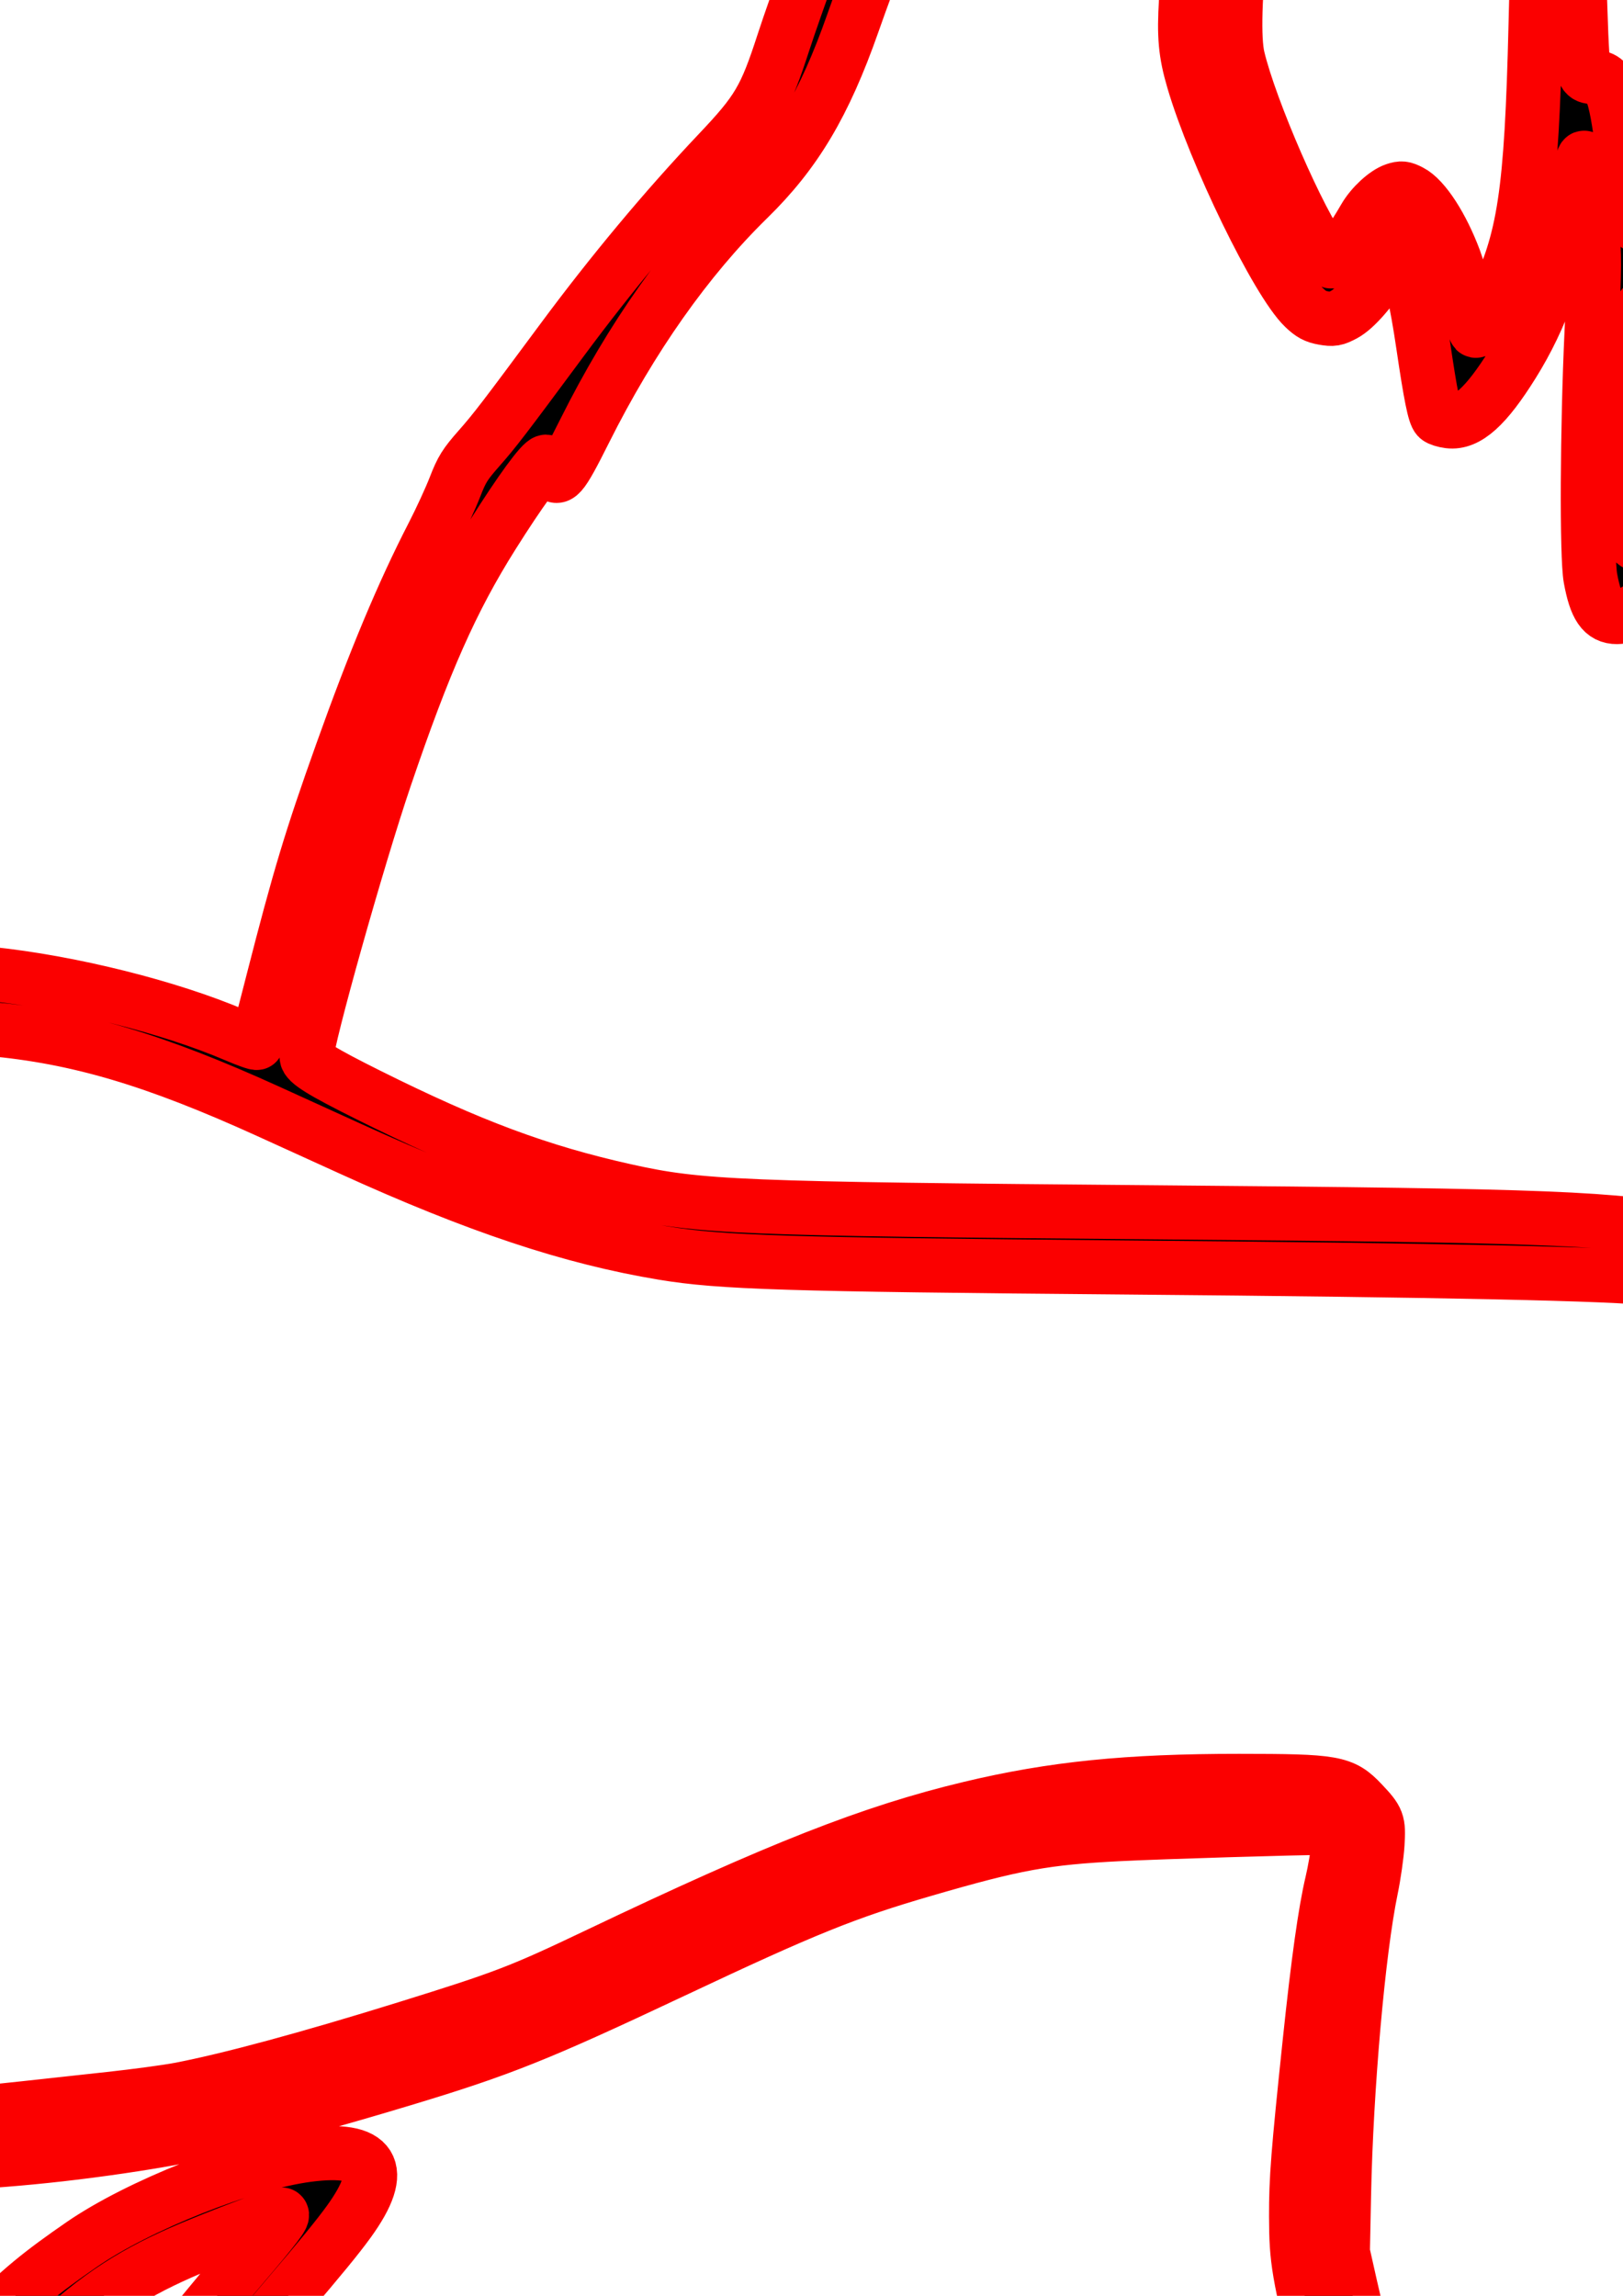 <?xml version="1.0" encoding="UTF-8" standalone="no"?>
<svg
   xmlns:dc="http://purl.org/dc/elements/1.1/"
   xmlns:cc="http://creativecommons.org/ns#"
   xmlns:rdf="http://www.w3.org/1999/02/22-rdf-syntax-ns#"
   xmlns:svg="http://www.w3.org/2000/svg"
   xmlns="http://www.w3.org/2000/svg"
   xmlns:sodipodi="http://sodipodi.sourceforge.net/DTD/sodipodi-0.dtd"
   xmlns:inkscape="http://www.inkscape.org/namespaces/inkscape"
   width="210mm"
   height="297mm"
   viewBox="0 0 210 297"
   version="1.1"
   id="svg837"
   inkscape:version="1.0.1 (3bc2e813f5, 2020-09-07)"
   sodipodi:docname="coyote-F_SilkS_wide2.svg">
  <defs
     id="defs831" />
  <sodipodi:namedview
     id="base"
     pagecolor="#ffffff"
     bordercolor="#666666"
     borderopacity="1.0"
     inkscape:pageopacity="0.0"
     inkscape:pageshadow="2"
     inkscape:zoom="0.35"
     inkscape:cx="400"
     inkscape:cy="-697.14286"
     inkscape:document-units="mm"
     inkscape:current-layer="layer1"
     inkscape:document-rotation="0"
     showgrid="false"
     inkscape:window-width="3840"
     inkscape:window-height="2137"
     inkscape:window-x="-8"
     inkscape:window-y="1072"
     inkscape:window-maximized="1" />
  <g
     inkscape:label="Layer 1"
     inkscape:groupmode="layer"
     id="layer1">
    <path
       style="fill:#000000;stroke-width:7;stroke-miterlimit:4;stroke-dasharray:none;stroke:#fb0000;stroke-opacity:1"
       d="m -195.811,1079.803 c -8.535,-0.824 -14.766,-2.269 -18.372,-4.262 -2.658,-1.469 -3.091,-1.875 -4.303,-4.036 -0.948,-1.69 -0.975,-1.815 -0.99,-4.535 -0.014,-2.637 0.027,-2.862 0.73,-3.924 0.447,-0.676 1.125,-1.285 1.696,-1.524 0.856,-0.357 1.046,-0.354 1.901,0.035 1.095,0.498 2.603,1.854 4.141,3.727 1.431,1.742 2.09,2.929 2.602,4.691 0.38,1.308 0.546,1.522 1.55,1.997 1.587,0.751 4.025,1.048 10.252,1.246 6.773,0.216 8.42,0.432 10.141,1.332 1.338,0.7 1.444,0.712 4.676,0.553 4.603,-0.227 11.195,-1.556 18.389,-3.709 12.697,-3.8 21.503,-8.746 28.175,-15.825 6.036,-6.405 9.23,-12.726 10.874,-21.521 0.891,-4.766 1.4,-6.35 2.318,-7.203 l 0.633,-0.588 -0.436,-3.015 c -0.908,-6.277 -0.443,-16.659 1.169,-26.111 2.361,-13.84 6.043,-26.998 17.505,-62.566 16.102,-49.963 22.193,-76.175 24.44,-105.172 0.647,-8.347 0.584,-22.547 -0.134,-30.427 -1.384,-15.186 -4.48,-28.991 -9.375,-41.804 -2.541,-6.65 -3.845,-9.385 -4.729,-9.915 -1.547,-0.929 -6.215,-4.53 -7.697,-5.94 -2.118,-2.013 -3.078,-3.461 -3.078,-4.64 0,-0.603 0.146,-1.009 0.397,-1.105 1.087,-0.417 0.628,-0.81 -8.467,-7.237 -7.538,-5.328 -16.153,-13.461 -22.926,-21.645 l -2.474,-2.99 -0.065,1.27 c -0.131,2.575 -0.649,6.561 -1.157,8.91 -1.251,5.783 -3.824,14.005 -6.196,19.796 -1.557,3.801 -1.87,4.397 -4.91,9.341 -2.078,3.381 -3.275,4.973 -5.94,7.908 -3.29,3.622 -4.852,4.971 -11.498,9.936 -4.162,3.109 -5.151,3.92 -9.393,7.7 -5.162,4.6 -7.332,6.071 -10.489,7.108 -2.264,0.744 -10.038,4.567 -12.911,6.349 -3.298,2.046 -3.617,2.141 -7.122,2.129 -3.065,-0.01 -3.51,0.059 -11.15,1.749 -1.091,0.241 -3.225,0.515 -4.741,0.608 l -2.756,0.169 1.987,1.852 c 1.846,1.72 2.178,1.914 4.664,2.726 2.312,0.754 2.797,1.018 3.553,1.928 1.48,1.782 1.957,1.859 13.036,2.122 9.746,0.231 11.512,0.374 11.702,0.946 0.139,0.418 -1.115,1.618 -5.099,4.874 -5.154,4.213 -7.059,6.496 -9.157,10.973 -3.701,7.898 -9.023,28.07 -9.732,36.887 -0.249,3.093 -0.485,4.675 -1.887,12.634 -0.717,4.07 -0.939,9.763 -0.529,13.595 0.713,6.667 2.337,16.475 3.448,20.829 0.624,2.443 0.621,2.419 0.276,2.419 -0.144,0 -0.923,-1.28 -1.73,-2.844 l -1.468,-2.844 0.149,2.414 c 0.308,4.981 3.999,16.513 9.474,29.6 3.346,7.999 4.753,10.857 10.089,20.492 10.258,18.523 13.985,31.807 13.098,46.69 -0.299,5.023 -0.536,6.652 -1.591,10.962 -0.44,1.797 -0.756,3.397 -0.703,3.556 0.126,0.377 2.104,-2.435 4.015,-5.706 2.199,-3.764 4.038,-7.747 4.486,-9.716 0.68,-2.988 0.96,-8.959 1.131,-24.077 l 0.166,-14.684 -1.269,-2.514 c -2.379,-4.712 -4.88,-10.376 -5.534,-12.532 -0.359,-1.184 -0.794,-3.224 -0.967,-4.533 -0.347,-2.624 -0.18,-7.203 0.295,-8.091 l 0.298,-0.558 0.665,0.62 c 1.697,1.583 4.002,8.02 7.196,20.094 2.008,7.588 3.648,13.131 6.256,21.14 5.074,15.582 6.902,22.934 7.96,32.015 0.57,4.897 0.64,6.352 0.498,10.451 -0.315,9.164 -2.133,17.819 -5.64,26.855 -4.665,12.021 -10.165,18.467 -20.737,24.303 -4.159,2.296 -8.208,3.817 -12.383,4.652 -3.333,0.666 -8.302,1.245 -9.182,1.07 -1.622,-0.324 -1.887,-0.424 -2.019,-0.769 -0.081,-0.21 0.044,-0.868 0.277,-1.462 0.585,-1.489 2.279,-2.39 6.426,-3.42 6.644,-1.649 8.567,-2.312 12.057,-4.156 1.881,-0.994 4.492,-2.576 5.802,-3.515 2.808,-2.014 7.889,-6.912 9.506,-9.162 4.311,-6.003 8.776,-20.09 9.975,-31.471 0.617,-5.859 -0.07,-13.797 -1.887,-21.805 -0.751,-3.308 -0.934,-3.883 -1.208,-3.796 -0.254,0.081 -0.397,0.581 -1.563,5.452 -1.666,6.957 -6.612,16.161 -11.111,20.676 -2.238,2.246 -3.134,2.623 -6.224,2.622 -2.818,0 -4.068,-0.446 -4.509,-1.606 -0.478,-1.257 -0.257,-4.004 0.651,-8.08 2.487,-11.172 2.938,-16.502 2.01,-23.772 -0.753,-5.901 -2.415,-11.932 -5.041,-18.285 -1.926,-4.662 -6.574,-13.889 -8.956,-17.781 -3.134,-5.12 -8.68,-17.681 -13.386,-30.32 -4.283,-11.502 -4.547,-13.313 -4.817,-33.097 -0.36,-26.408 1.541,-48.606 5.008,-58.473 1.454,-4.138 2.621,-6.12 8.024,-13.632 2.518,-3.5 3.237,-4.781 2.883,-5.135 -0.141,-0.141 -3.236,-1.03 -6.878,-1.976 -11.739,-3.049 -15.369,-4.653 -21.821,-9.637 -5.271,-4.072 -9,-8.025 -8.992,-9.532 0.007,-1.378 0.293,-1.847 1.396,-2.289 1.151,-0.461 1.722,-0.433 5.991,0.289 2.912,0.492 4.051,0.369 13.789,-1.49 10.175,-1.943 14.369,-3.003 19.698,-4.977 9.75,-3.612 17.31,-7.707 21.945,-11.887 4.214,-3.8 7.608,-8.216 14.917,-19.404 2.604,-3.985 5.268,-8.02 5.92,-8.966 0.652,-0.946 2.499,-4.042 4.104,-6.879 4.073,-7.202 6.455,-13.452 8.132,-21.33 2.098,-9.862 2.218,-17.508 0.369,-23.649 -0.723,-2.403 -1.075,-3.1 -2.606,-5.159 -2.537,-3.415 -2.616,-3.563 -3.021,-5.687 -0.202,-1.059 -0.52,-2.019 -0.707,-2.135 -0.187,-0.116 -0.885,-0.146 -1.55,-0.067 l -1.21,0.143 -0.561,-1.154 c -0.309,-0.635 -0.77,-1.809 -1.026,-2.609 -0.702,-2.195 -3.668,-9.099 -7.276,-16.933 -9.559,-20.756 -15.011,-34.75 -23.813,-61.119 -8.039,-24.083 -20.633,-66.586 -24.735,-83.476 -5.781,-23.802 -7.291,-47.126 -7.367,-113.771 -0.043,-37.954 0.03,-39.37 2.901,-55.938 0.727,-4.198 1.146,-7.316 1.048,-7.805 -0.282,-1.406 -0.219,-1.625 1.253,-4.334 0.791,-1.455 1.508,-2.925 1.594,-3.267 0.086,-0.342 0.51,-1.634 0.942,-2.871 1.237,-3.54 2.775,-11.276 6.889,-34.66 2.14,-12.163 6.438,-37.208 6.769,-39.445 0.15,-1.015 0.424,-1.454 1.677,-2.69 2.144,-2.114 2.547,-2.468 3.004,-2.644 0.817,-0.313 2.318,-2.516 3.119,-4.574 1.21,-3.109 2.649,-8.958 4.622,-18.778 4.316,-21.484 6.645,-27.805 22.237,-60.325 13.862,-28.912 20.716,-45.685 28.488,-69.718 7.52,-23.252 11.401,-39.519 13.953,-58.473 1.347,-10.009 1.931,-16.049 3.462,-35.851 1.175,-15.189 1.882,-23.564 2.647,-31.353 0.786,-7.996 1.284,-14.428 1.597,-20.637 0.427,-8.454 1.026,-12.295 3.18,-20.373 0.446,-1.673 0.751,-3.357 0.677,-3.74 -0.074,-0.384 0.275,-2.408 0.777,-4.498 0.501,-2.09 0.912,-4.146 0.913,-4.568 10e-4,-0.514 0.957,-2.309 2.888,-5.424 4.219,-6.807 4.785,-7.779 21.27,-36.538 19.627,-34.239 21.119,-37.134 21.174,-41.066 0.022,-1.581 -0.065,-1.9 -0.79,-2.91 -1.851,-2.579 -5.499,-3.812 -8.67,-2.93 -2.065,0.574 -2.952,1.501 -5.442,5.686 -1.966,3.305 -1.995,3.337 -3.109,3.509 -0.618,0.095 -1.124,0.285 -1.124,0.422 0,0.137 -0.138,0.248 -0.306,0.248 -0.168,0 -0.913,0.451 -1.654,1.002 -1.348,1.003 -2.971,1.734 -3.341,1.505 -0.108,-0.067 -0.408,-0.986 -0.666,-2.042 -0.523,-2.143 -1.051,-3.546 -1.385,-3.682 -0.122,-0.05 -0.491,-3.126 -0.82,-6.837 -0.867,-9.777 -1.522,-15.39 -2.41,-20.649 -0.899,-5.324 -0.855,-6.737 0.279,-8.985 0.41,-0.811 1.476,-2.172 2.409,-3.075 3.091,-2.99 7.103,-5.297 18.344,-10.548 6.888,-3.218 12.836,-6.218 12.827,-6.47 -0.003,-0.081 -0.783,-1.218 -1.733,-2.528 -4.863,-6.704 -6.512,-9.249 -7.749,-11.956 -2.527,-5.532 -3.092,-11.989 -1.367,-15.636 0.648,-1.37 0.873,-1.601 1.975,-2.021 1.197,-0.457 1.4,-0.457 5.392,0.003 3.114,0.359 6.16,0.479 12.218,0.482 7.346,0.003 8.31,-0.049 10.753,-0.581 6.309,-1.374 16.95,-5.289 22.667,-8.338 4.402,-2.348 8.358,-5.396 10.495,-8.086 2.733,-3.439 6.778,-12.246 9.397,-20.456 1.437,-4.505 4.443,-15.587 4.473,-16.491 0.027,-0.788 0.017,-0.793 -1.296,-0.727 -3.452,0.175 -12.626,2.546 -16.669,4.309 -3.582,1.562 -7.07,4.101 -10.716,7.803 -3.498,3.551 -4.869,4.496 -6.171,4.252 -0.693,-0.13 -0.937,-0.353 -1.209,-1.105 -1.173,-3.244 2.793,-14.543 7.589,-21.62 2.272,-3.352 5.033,-6.524 9.96,-11.441 9.136,-9.118 13.306,-11.912 27.138,-18.181 5.078,-2.302 6.498,-3.255 8.155,-5.476 1.586,-2.127 3.155,-3.476 7.614,-6.551 3.445,-2.375 9.19,-6.907 11.483,-9.06 l 1.455,-1.365 -1.058,0.168 c -0.582,0.092 -2.785,0.68 -4.895,1.306 -2.11,0.626 -5.027,1.403 -6.482,1.727 -5.617,1.25 -8.142,2.236 -11.746,4.59 -3.927,2.565 -4.998,3.077 -5.326,2.546 -0.124,-0.201 -0.106,-0.575 0.042,-0.851 0.145,-0.27 -0.652,0.185 -1.771,1.013 -2.174,1.608 -4.007,2.263 -7.329,2.619 -0.908,0.097 -1.859,0.236 -2.114,0.308 -0.937,0.265 -0.403,-0.533 2.117,-3.164 2.905,-3.033 4.563,-4.997 4.563,-5.405 0,-0.439 -0.707,-0.596 -2.683,-0.596 -2.537,0 -4.929,0.394 -9.852,1.621 -4.783,1.193 -6.116,1.196 -7.375,0.018 -0.596,-0.557 -0.728,-0.907 -0.728,-1.937 0,-5.285 3.513,-10.463 10.843,-15.983 3.298,-2.483 4.767,-3.777 4.767,-4.199 0,-0.571 -2.761,-3.052 -3.577,-3.216 -0.653,-0.131 -1.81,0.346 -6.48,2.668 -6.152,3.06 -8.409,3.902 -10.117,3.777 -0.919,-0.068 -1.18,-0.221 -1.595,-0.934 -0.446,-0.767 -0.464,-1.007 -0.171,-2.381 0.179,-0.84 1.181,-3.433 2.227,-5.761 2.107,-4.69 2.617,-6.063 2.435,-6.551 -0.069,-0.186 -2.12,1.699 -4.718,4.336 -4.801,4.873 -6.371,6.266 -9.219,8.177 -4.818,3.232 -8.39,3.944 -9.579,1.907 -0.236,-0.404 -0.567,-2.013 -0.748,-3.636 -0.179,-1.601 -0.507,-3.368 -0.729,-3.927 l -0.404,-1.016 -1.218,0.181 c -4.198,0.623 -11.907,4.922 -16.829,9.386 -3.302,2.995 -5.903,4.895 -7.781,5.685 -1.78,0.749 -2.525,0.816 -4.045,0.36 -3.538,-1.06 -1.328,-7.486 5.307,-15.431 1.094,-1.31 4.317,-4.765 7.164,-7.679 5.149,-5.27 6.243,-6.613 5.874,-7.21 -0.289,-0.467 -2.654,-0.014 -8.01,1.534 -8.793,2.542 -11.176,2.585 -13.59,0.246 -0.728,-0.705 -1.676,-1.414 -2.107,-1.576 -0.431,-0.162 -2.515,-0.408 -4.63,-0.548 -6.408,-0.423 -12.489,-2.036 -17.46,-4.633 -2.553,-1.334 -2.985,-1.663 -4.139,-3.154 -1.896,-2.449 -2.023,-5.166 -0.291,-6.235 0.466,-0.287 2.573,-1.067 4.683,-1.733 8.627,-2.722 9.259,-3.996 1.105,-2.227 -1.99,0.432 -4.841,0.976 -6.335,1.209 -7.008,1.095 -12.198,-0.972 -15.259,-6.079 -1.842,-3.073 -4.118,-9.858 -4.118,-12.276 0,-0.922 0.118,-1.132 0.914,-1.624 0.781,-0.483 1.157,-0.541 2.58,-0.396 2.025,0.205 3.267,0.579 7.883,2.371 2.05,0.796 4.643,1.582 6.085,1.846 7.083,1.296 23.266,-0.259 42.73,-4.106 7.125,-1.408 10.572,-2.347 14.948,-4.069 14.362,-5.654 43.189,-19.937 47.033,-23.302 2.521,-2.208 8.144,-4.961 12.5,-6.122 0.8,-0.213 1.849,-0.62 2.33,-0.903 0.481,-0.284 1.196,-0.516 1.587,-0.517 2.1,-0.004 14.917,-7.063 21.586,-11.888 2.396,-1.734 3.076,-2.403 3.706,-3.651 0.238,-0.47 1.27,-1.78 2.295,-2.91 4.615,-5.093 10.07,-14.427 13.441,-23.001 l 0.537,-1.367 -2.435,0.65 c -8.105,2.164 -15.672,5.229 -18.439,7.471 -0.653,0.529 -2.071,1.766 -3.151,2.748 -1.773,1.613 -2.071,1.786 -3.081,1.786 -0.968,0 -1.245,-0.142 -2.074,-1.059 -0.9,-0.996 -0.957,-1.165 -0.957,-2.844 0,-10.293 20.176,-33.793 51.117,-59.539 16.847,-14.019 26.702,-19.621 42.413,-24.112 8.811,-2.519 24.511,-6.179 32.411,-7.557 8.853,-1.544 10.227,-2.053 14.287,-5.291 2.804,-2.236 9.817,-7.164 18.12,-12.733 l 7.783,-5.22 7.488,0.314 c 14.964,0.628 38.215,3.255 67.221,7.593 29.084,4.35 41.416,7.09 45.32,10.067 1.541,1.176 1.991,2.405 2.546,6.962 0.274,2.244 0.643,4.382 0.821,4.752 0.381,0.791 1.027,1.009 6.79,2.298 10.634,2.378 16.13,3.965 22.641,6.534 6.9,2.723 9.665,4.03 14.226,6.724 6.949,4.104 11.372,8.727 14.718,15.382 1.538,3.059 1.678,3.738 1.851,8.952 0.142,4.299 0.214,4.863 0.688,5.388 0.291,0.323 2.017,1.726 3.836,3.118 3.986,3.05 5.551,4.342 15.61,12.889 11.752,9.984 13.67,11.456 17.33,13.292 3.532,1.772 5.642,2.232 13.21,2.882 2.484,0.213 5.063,0.451 5.73,0.528 0.752,0.087 2.627,-0.119 4.932,-0.543 2.444,-0.45 4.658,-0.685 6.46,-0.687 4.825,-0.005 9.498,-0.619 27.348,-3.591 33.075,-5.508 36.968,-6.423 42.41,-9.961 2.277,-1.481 6.418,-5.517 9.978,-9.728 4.423,-5.232 7.484,-7.937 8.978,-7.937 0.732,0 1.41,1.047 1.585,2.447 0.45,3.598 -0.952,6.986 -6.191,14.968 -1.75,2.666 -3.182,4.885 -3.182,4.932 0,0.047 1.22,0.165 2.712,0.262 9.416,0.615 15.702,1.451 20.064,2.669 4.086,1.141 6.593,2.661 6.593,3.998 0,1.456 -3.509,3.814 -14.291,9.606 l -7.015,3.768 1.128,2.246 c 0.974,1.939 1.105,2.397 0.961,3.347 -0.227,1.499 -1.368,3.789 -2.261,4.54 -0.927,0.78 -3.172,1.049 -7.175,0.859 l -2.904,-0.138 2.087,0.981 c 2.389,1.123 3.013,1.648 3.013,2.536 0,0.955 -1.309,1.755 -5.159,3.151 -8.337,3.023 -19.458,9.635 -23.225,13.809 -1.724,1.91 -1.316,2.289 3.117,2.902 4.093,0.566 6.877,1.395 10.186,3.034 2.038,1.009 2.49,1.57 2.259,2.802 -0.275,1.466 -1.502,3.061 -2.961,3.848 -1.739,0.938 -3.812,1.21 -12.729,1.671 -7.055,0.365 -12.48,0.825 -12.742,1.081 -0.238,0.233 0.255,0.38 3.385,1.017 3.934,0.8 5.059,1.393 5.059,2.667 0,0.724 -0.206,1.053 -1.124,1.796 -3.272,2.645 -13.226,5.684 -20.604,6.292 -3.921,0.323 -8.638,0.113 -13.291,-0.59 -1.216,-0.184 -1.902,-0.187 -2.08,-0.008 -0.178,0.178 -0.038,0.951 0.425,2.341 0.44,1.322 0.691,2.656 0.691,3.676 0,1.469 -0.073,1.672 -0.886,2.46 -1.095,1.061 -2.612,1.486 -7.183,2.012 -8.779,1.009 -22.46,1.156 -26.326,0.282 -4.078,-0.922 -7.027,-1.24 -10.642,-1.147 -2.257,0.058 -3.745,0.208 -3.934,0.397 -0.477,0.477 1.774,2.689 5.787,5.684 4.542,3.391 6.533,4.667 7.586,4.865 0.493,0.092 2.012,-0.089 3.606,-0.432 2.455,-0.527 2.954,-0.558 4.583,-0.28 2.924,0.499 4.676,1.689 10.72,7.28 3.631,3.359 4.383,3.693 8.036,3.574 2.801,-0.092 3.984,0.217 5.753,1.501 1.727,1.254 5.562,5.309 6.693,7.077 1.694,2.647 1.973,2.722 14.198,3.759 16.514,1.401 28.937,3.657 35.322,6.412 3.35,1.446 3.722,2.363 3.491,8.612 -0.179,4.85 -0.499,6.873 -3.12,19.726 -1.02,5.001 -1.791,9.155 -1.714,9.232 0.077,0.077 0.818,0.004 1.646,-0.162 2.958,-0.594 3.882,-0.318 3.613,1.08 -0.276,1.438 -1.105,1.961 -3.674,2.318 -1.719,0.239 -2.528,0.481 -2.982,0.893 -0.343,0.311 -1.697,2.709 -3.009,5.328 -1.312,2.619 -3.46,6.711 -4.772,9.092 l -2.386,4.329 0.898,0.697 c 1.883,1.462 2.636,2.484 2.558,3.477 -0.064,0.818 -0.182,0.953 -1.005,1.157 -0.752,0.186 -1.269,0.096 -2.667,-0.463 -0.954,-0.382 -1.937,-0.694 -2.184,-0.694 -0.267,0 -0.852,0.655 -1.434,1.603 -2.911,4.745 -4.486,6.377 -9.434,9.774 -1.333,0.915 -2.409,1.897 -2.9,2.646 -2.311,3.527 -10.841,12.56 -14.976,15.86 -4.532,3.617 -8.269,5.153 -10.786,4.433 -1.016,-0.29 -1.411,-0.591 -2.088,-1.588 -0.713,-1.05 -0.863,-1.562 -1.025,-3.5 -0.212,-2.547 -0.064,-4.297 0.704,-8.293 0.29,-1.51 0.466,-2.902 0.392,-3.095 -0.242,-0.631 -2.137,-0.911 -9.735,-1.438 -11.238,-0.779 -16.54,-1.433 -22.451,-2.767 -1.642,-0.371 -3.007,-0.643 -3.032,-0.606 -5.049,7.322 -11.671,14.387 -15.172,16.188 -1.283,0.66 -2.777,0.354 -3.58,-0.732 -0.909,-1.23 -0.995,-1.59 -1.214,-5.069 -0.35,-5.555 0.342,-12.898 1.537,-16.313 l 0.523,-1.497 -0.573,-0.512 c -1.086,-0.97 -3.238,-1.196 -9.543,-1.001 -6.743,0.208 -8.493,-0.029 -10.874,-1.472 -1.46,-0.885 -2.414,-1.894 -3.54,-3.746 -0.332,-0.546 -0.673,-0.992 -0.758,-0.992 -0.085,0 -1.447,0.661 -3.027,1.469 -5.135,2.627 -5.34,2.637 -7.814,0.376 -0.791,-0.723 -1.585,-1.315 -1.763,-1.315 -0.178,0 -0.729,0.299 -1.223,0.663 -1.093,0.806 -2.241,0.698 -3.807,-0.358 -2.269,-1.531 -3.923,-4.644 -4.374,-8.232 -0.347,-2.766 -0.581,-2.906 -2.677,-1.6 -3.734,2.326 -5.734,3.191 -7.966,3.446 -1.926,0.22 -2.264,0.184 -3.811,-0.398 -0.934,-0.351 -2.215,-0.942 -2.849,-1.313 -1.153,-0.676 -2.295,-0.889 -2.295,-0.429 0,0.398 1.264,1.276 2.538,1.762 0.651,0.249 1.141,0.581 1.089,0.739 -0.053,0.158 -0.86,0.588 -1.795,0.955 -0.935,0.368 -2.2,0.935 -2.813,1.261 -0.613,0.326 -1.506,0.595 -1.984,0.598 -0.885,0.005 -1.754,0.438 -5.765,2.872 -2.663,1.616 -3.78,1.982 -6.085,1.995 -3.138,0.018 -3.743,-0.68 -5.256,-6.062 -0.611,-2.172 -2.946,-12.393 -2.946,-12.895 -2e-5,-0.038 -1.639,-0.076 -3.642,-0.084 l -3.642,-0.014 -1.641,-1.115 c -1.295,-0.879 -2.015,-1.666 -3.414,-3.729 -1.197,-1.765 -2.051,-2.747 -2.629,-3.022 -1.282,-0.611 -3.922,-1.036 -6.595,-1.06 -1.959,-0.018 -2.593,0.083 -3.572,0.568 -1.818,0.9 -6.892,5.089 -10.635,8.779 -3.543,3.493 -4.728,5.306 -5.125,7.836 l -0.17,1.085 2.078,0.146 c 1.143,0.08 3.075,0.402 4.293,0.715 1.401,0.36 2.515,0.503 3.031,0.39 0.448,-0.099 2.182,-1.119 3.853,-2.267 3.977,-2.734 7,-3.693 9.109,-2.891 1.469,0.559 1.998,2.2 3.227,10.012 0.235,1.495 0.716,3.348 1.069,4.119 1.333,2.912 6.683,7.732 10.186,9.176 3.156,1.301 5.695,1.072 13.215,-1.195 3.032,-0.914 5.837,-1.151 6.725,-0.569 0.8,0.524 2.414,2.857 3.589,5.186 0.474,0.939 1.234,2.172 1.689,2.738 0.748,0.93 0.921,1.017 1.797,0.9 0.533,-0.072 1.963,-0.572 3.176,-1.112 6.844,-3.045 7.951,-3.43 9.879,-3.435 1.654,-0.005 2.046,0.102 3.671,1 4.28,2.366 8.501,6.304 10.067,9.393 1.026,2.024 1.472,2.286 5.461,3.206 1.246,0.287 3.448,0.945 4.895,1.463 1.446,0.517 2.819,0.94 3.051,0.94 0.295,6e-5 0.52,-0.441 0.751,-1.475 0.379,-1.692 3.157,-7.291 5.417,-10.916 2.358,-3.782 4.198,-6.099 6.306,-7.941 2.338,-2.043 4.33,-3.086 6.368,-3.335 1.835,-0.224 2.664,0.185 3.26,1.613 0.595,1.425 0.876,6.761 0.885,16.8 l 0.008,9.166 1.741,0.697 c 3.53,1.413 5.724,1.745 10.347,1.565 3.749,-0.146 4.412,-0.104 6.366,0.405 2.457,0.639 3.312,0.551 6.237,-0.642 2.537,-1.035 3.471,-1.185 4.228,-0.679 0.354,0.237 1.134,0.758 1.733,1.158 0.599,0.4 1.251,0.728 1.45,0.728 0.465,0 1.237,-0.851 1.237,-1.363 0,-0.892 0.94,-3.093 1.904,-4.458 1.457,-2.064 5.06,-5.661 7.15,-7.139 1.471,-1.041 2.051,-1.288 3.363,-1.437 1.981,-0.224 3.843,0.47 5.504,2.053 2.676,2.55 2.773,6.339 0.347,13.645 -1.419,4.275 -1.425,4.506 -0.112,4.516 1.406,0.01 5.713,1.341 6.832,2.11 1.507,1.037 2.907,3.483 3.322,5.805 0.568,3.175 -0.332,8.304 -2.256,12.859 -1.511,3.578 -1.935,5.528 -1.784,8.219 0.271,4.836 -2.001,13.035 -5.871,21.183 -1.919,4.041 -3.251,6.011 -6.776,10.022 -1.663,1.893 -3.679,4.271 -4.479,5.285 -5.985,7.583 -11.645,13.365 -16.354,16.704 -3.785,2.684 -4.621,3.153 -7.736,4.341 -4.364,1.663 -7.737,1.665 -8.082,0.004 -0.076,-0.369 -0.181,-0.884 -0.233,-1.143 -0.15,-0.752 1.023,-3.34 2.797,-6.172 3.516,-5.614 7.119,-12.884 9.427,-19.02 1.873,-4.98 3.61,-12.624 3.954,-17.396 0.203,-2.826 -0.134,-3.026 -1.564,-0.926 -2.23,3.276 -3.43,5.411 -13.644,24.276 -7.486,13.826 -12.751,21.5 -16.475,24.007 -1.109,0.747 -1.522,0.879 -2.544,0.811 -1.697,-0.112 -2.119,-0.764 -2.447,-3.784 -0.351,-3.233 -0.797,-11.723 -1.165,-22.203 l -0.306,-8.71 -1.029,1.566 c -5.145,7.826 -12.516,15.711 -16.345,17.485 -4.329,2.006 -5.945,-0.493 -6.957,-10.76 -0.555,-5.629 -0.751,-6.063 -3.008,-6.647 -0.921,-0.238 -1.768,-0.537 -1.882,-0.663 -0.551,-0.612 -0.835,-2.494 -1.21,-8 -0.599,-8.822 -1.111,-11.904 -2.116,-12.738 -0.861,-0.715 -1.168,0 -2.239,5.228 -0.985,4.806 -1.609,6.292 -2.809,6.688 -0.73,0.241 -1.046,0.195 -2.008,-0.292 -2.625,-1.328 -8.554,-7.57 -11.536,-12.146 -2.146,-3.293 -2.9,-5.594 -3.285,-10.024 l -0.318,-3.655 -10.067,-2.435 c -13.267,-3.209 -18.453,-4.264 -21.867,-4.451 l -2.804,-0.154 -0.504,0.708 c -0.277,0.39 -1.167,1.567 -1.977,2.617 -2.92,3.783 -4.456,6.359 -5.784,9.7 -2.596,6.533 -4.235,16.434 -4.776,28.853 -0.41,9.429 -0.149,11.813 1.656,15.081 2.154,3.901 7.872,11.069 16.054,20.126 7.484,8.283 9.013,10.563 12.453,18.565 0.685,1.593 1.479,2.958 2.08,3.578 1.626,1.675 6.762,4.093 10.615,4.998 4.373,1.027 13.2,1.466 17.642,0.877 1.138,-0.151 3.007,-0.597 4.153,-0.992 1.78,-0.613 2.341,-0.969 3.849,-2.438 0.971,-0.946 2.322,-2.46 3.002,-3.364 0.743,-0.988 1.663,-1.862 2.305,-2.189 l 1.068,-0.545 1.004,0.578 c 3.164,1.821 5.2,8.976 5.186,18.221 -0.006,4.065 -0.014,4.12 -0.905,6.218 -2.428,5.719 -8.861,11.95 -14.921,14.45 -1.324,0.546 -3.568,1.266 -4.987,1.599 -1.701,0.399 -2.58,0.728 -2.58,0.965 0,0.57 1.756,2.561 3.256,3.693 1.829,1.379 3.182,1.785 8.518,2.553 5.912,0.851 8.517,1.729 15.354,5.172 8.121,4.09 11.537,6.622 14.121,10.462 1.302,1.936 2.617,4.804 3.335,7.276 1.219,4.196 2.185,12.729 1.872,16.536 -0.266,3.234 -0.566,3.972 -1.981,4.875 -1.12,0.715 -1.317,0.756 -2.51,0.531 -1.785,-0.338 -3.111,-1.503 -5.833,-5.127 -1.865,-2.483 -2.664,-3.302 -4.452,-4.563 -2.225,-1.569 -3.811,-2.407 -5.89,-3.113 -3.104,-1.054 -2.542,0.502 3.518,9.733 6.249,9.52 9.52,15.663 10.883,20.439 0.457,1.602 0.452,3.55 -0.01,3.55 -0.711,0 -1.104,3.131 -1.81,14.42 -0.847,13.561 -2.021,20.961 -4.156,26.194 -1.318,3.23 -2.711,4.955 -4.506,5.578 -1.331,0.462 -1.432,0.462 -2.91,-0.003 -1.443,-0.454 -1.908,-0.855 -8.08,-6.981 -3.602,-3.574 -6.548,-6.356 -6.548,-6.18 0,0.175 0.444,1.954 0.988,3.953 l 0.988,3.634 -0.021,6.35 c -0.029,8.741 -1.318,24.641 -2.768,34.131 -1.494,9.776 -3.599,14.954 -6.109,15.025 -2.025,0.057 -3.114,-1.461 -5.273,-7.352 -0.747,-2.037 -2.205,-5.431 -3.24,-7.541 L 337.734,-4.177 337.561,8.92 c -0.17,12.872 -0.557,20.348 -1.431,27.649 -1,8.351 -1.442,12.727 -1.698,16.801 -0.289,4.619 -0.457,5.532 -1.485,8.07 -0.819,2.021 -1.715,5.582 -2.63,10.451 -1.184,6.302 -3.238,15.847 -4.925,22.886 -0.871,3.638 -2.122,8.936 -2.779,11.774 -0.657,2.838 -1.482,6.052 -1.834,7.144 -0.352,1.091 -0.833,2.699 -1.069,3.572 -0.48,1.772 -0.708,2.568 -1.291,4.498 -0.22,0.728 -0.518,2.156 -0.663,3.175 -0.145,1.019 -0.563,3.043 -0.928,4.498 -0.365,1.455 -0.665,2.919 -0.667,3.253 -0.003,0.334 -0.196,1.376 -0.432,2.315 l -0.429,1.708 h -1.128 c -0.952,0 -1.283,0.155 -2.117,0.992 -0.933,0.936 -3.04,4.87 -3.04,5.675 0,0.204 -0.107,0.484 -0.238,0.622 -0.381,0.401 -1.085,4.265 -1.085,5.954 v 1.545 l -1.507,1.079 c -0.906,0.649 -2.199,1.996 -3.241,3.379 -0.956,1.268 -3.04,3.475 -4.645,4.917 -2.651,2.384 -3.088,2.915 -4.898,5.962 -6.001,10.098 -15.79,22.268 -24.557,30.528 -6.048,5.698 -7.057,7.823 -5.883,12.387 1.372,5.33 6.86,21.22 11.92,34.513 4.825,12.673 6.552,17.766 10.32,30.427 1.039,3.493 2.956,9.604 4.26,13.581 3.666,11.183 7.343,24.573 8.186,29.81 0.853,5.297 -0.117,18.466 -2.662,36.148 -0.579,4.02 -1.052,8.054 -1.052,8.964 v 1.656 l 0.915,-0.148 c 1.119,-0.182 4.859,-1.722 12.182,-5.017 3.056,-1.375 7.997,-3.42 10.98,-4.544 10.245,-3.861 15.018,-6.005 33.47,-15.036 15.071,-7.376 19.6,-9.276 25.948,-10.883 5.826,-1.474 12.961,-2.002 27.16,-2.009 l 7.599,-0.003 8.805,3.069 c 20.07,6.996 41.256,15.383 52.858,20.926 9.751,4.659 16.616,11.028 25.329,23.498 4.584,6.561 6.368,10.313 6.017,12.654 -0.149,0.992 -0.32,1.247 -1.142,1.697 -0.532,0.292 -1.674,0.609 -2.537,0.704 -2.221,0.246 -2.367,0.426 -2.16,2.651 0.41,4.411 4.031,20.784 5.709,25.817 0.558,1.673 1.201,3.946 1.429,5.05 0.662,3.208 1.286,8.932 1.17,10.747 -0.097,1.522 -0.187,1.738 -1.02,2.436 -1.93,1.618 -6.098,1.266 -11.323,-0.956 -4.081,-1.736 -5.638,-2.261 -5.906,-1.993 -0.842,0.842 -1.646,15.536 -2.733,49.936 -1.049,33.195 -2.241,45.624 -5.701,59.399 -1.503,5.985 -2.026,7.617 -4.83,15.081 -3.469,9.235 -7.576,17.191 -13.059,25.296 -4.535,6.705 -7.93,10.884 -13.161,16.203 -13.78,14.012 -25.445,22.044 -54.513,37.538 -15.16,8.081 -24.938,13.727 -28.648,16.543 -2.384,1.81 -3.088,2.189 -8.715,4.697 -2.288,1.02 -4.455,2.048 -4.818,2.285 l -0.658,0.431 0.772,0.422 c 1.05,0.573 9.602,0.515 20.484,-0.139 5.828,-0.351 11.414,-0.482 20.108,-0.473 10.985,0.011 12.398,0.063 16.14,0.599 9.063,1.297 13.864,3.37 16.618,7.175 1.041,1.438 1.903,3.299 1.903,4.107 0,1.52 1.831,2.183 8.07,2.919 9.104,1.075 17.796,3.338 22.084,5.748 3.647,2.05 10.923,10.848 14.176,17.142 2.354,4.554 3.052,5.486 8.322,11.113 6.018,6.425 7.453,9.028 7.801,14.159 0.295,4.335 -1.515,16.873 -3.667,25.396 -2.632,10.431 -5.77,16.799 -9.005,18.278 -1.737,0.794 -6.643,2.055 -10.788,2.772 -4.621,0.8 -7.868,0.768 -11.246,-0.11 -1.482,-0.385 -3.035,-0.7 -3.451,-0.7 -0.855,0 -1.939,0.649 -7.073,4.233 -4.738,3.308 -7.85,4.598 -11.738,4.866 -2.653,0.183 -2.666,0.181 -6.335,-1.018 -3.09,-1.01 -4.007,-1.202 -5.745,-1.202 -1.912,0 -2.201,-0.076 -3.815,-1.004 -3.064,-1.762 -7.63,-3.113 -9.394,-2.781 -0.451,0.085 -1.95,0.955 -3.333,1.934 -3.881,2.748 -4.492,3.082 -6.527,3.564 -3.981,0.944 -6.783,-0.452 -9.483,-4.725 -2.697,-4.267 -5.479,-5.353 -20.41,-7.972 -10.233,-1.795 -12.668,-2.339 -14.912,-3.335 -1.241,-0.551 -1.29,-0.615 -5.115,-6.848 -2.308,-3.76 -4.374,-8.35 -6.253,-13.891 l -0.987,-2.91 -3.677,0.071 c -7.588,0.146 -18.239,1.025 -26.563,2.193 -4.194,0.588 -5.821,0.946 -5.821,1.282 0,0.203 1.803,0.838 3.517,1.239 1.17,0.274 0.68,0.751 -1.026,0.998 -0.861,0.125 -8.233,0.244 -16.382,0.265 -15.104,0.038 -18.69,-0.145 -19.881,-1.015 -0.418,-0.306 -0.29,-0.43 1.228,-1.196 2.018,-1.019 1.902,-1.223 -1.122,-1.976 -2.224,-0.554 -3.629,-0.416 -4.421,0.435 -0.459,0.493 -0.858,0.558 -3.769,0.615 -2.422,0.048 -3.73,0.208 -5.107,0.627 -2.285,0.696 -3.438,0.711 -4.651,0.06 -1.514,-0.812 -2.811,-1.081 -6.532,-1.355 -1.93,-0.142 -4.698,-0.438 -6.15,-0.656 -1.452,-0.218 -3.168,-0.397 -3.813,-0.397 -1.329,0 -1.108,-0.329 -3.69,5.501 -1.471,3.323 -4.953,8.451 -8.07,11.886 -1.256,1.384 -4.874,4.994 -8.04,8.022 -5.479,5.241 -5.84,5.533 -7.507,6.088 -2.162,0.719 -4.347,0.576 -5.346,-0.351 -0.864,-0.802 -2.192,-2.91 -3.081,-4.891 -0.407,-0.906 -0.764,-1.648 -0.794,-1.648 -0.03,0 -0.758,0.244 -1.617,0.543 -2.951,1.025 -9.419,2.897 -10.011,2.897 -0.992,0 -2.316,1.642 -4.734,5.877 -3.181,5.569 -6.912,9.573 -9.804,10.519 -3.23,1.057 -8.715,-2.205 -12.84,-7.636 -0.841,-1.107 -1.686,-2.308 -1.877,-2.669 -0.715,-1.347 -2.448,-3.288 -3.57,-4 -0.638,-0.404 -1.844,-0.862 -2.68,-1.016 -5.313,-0.982 -21.065,0.652 -24.893,2.582 -6.348,3.201 -9.373,5.509 -13.412,10.233 -4.101,4.796 -7.709,6.976 -11.05,6.673 -2.309,-0.209 -3.955,-1.457 -7.2,-5.459 -2.952,-3.641 -3.74,-4.18 -7.375,-5.051 -6.52,-1.561 -16.054,-2.618 -25.486,-2.825 l -7.427,-0.163 -5.285,-4.79 c -5.463,-4.951 -6.417,-5.686 -8.768,-6.76 -0.764,-0.349 -1.389,-0.706 -1.389,-0.794 0,-0.088 0.199,-0.445 0.442,-0.792 l 0.442,-0.631 -3.816,0.169 c -4.845,0.215 -9.17,0.628 -26.834,2.566 -23.059,2.529 -26.07,2.743 -38.629,2.751 -11.795,0.007 -12.891,-0.069 -26.723,-1.85 -10.56,-1.359 -13.389,-1.836 -16.53,-2.786 -2.304,-0.697 -3.469,-1.419 -6.394,-3.966 -2.813,-2.449 -5.95,-4.807 -9.463,-7.114 l -2.412,-1.584 0.635,1.254 c 1.227,2.422 4.675,11.922 6.222,17.144 6.344,21.411 8.028,45.542 5.039,72.216 -2.797,24.963 -9.186,50.87 -23.489,95.25 -3.643,11.303 -8.367,26.294 -9.922,31.485 -8.897,29.699 -11.227,49.005 -7.585,62.839 0.643,2.44 0.723,3.18 0.661,6.085 -0.08,3.725 -0.339,4.785 -2.165,8.848 -3.011,6.7 -7.605,13.194 -13.221,18.691 -5.357,5.244 -8.297,6.965 -18.278,10.707 -9.454,3.544 -18.535,5.853 -25.378,6.453 -4.158,0.365 -13.633,0.294 -18.081,-0.135 z M 105.633,781.727 c 1.793,-0.948 4.186,-3.695 5.539,-6.357 1.312,-2.583 4.282,-5.019 9.062,-7.435 2.725,-1.378 4.246,-3.13 5.519,-6.36 1.659,-4.209 4.267,-14.833 5.045,-20.552 0.51,-3.75 0.935,-13.267 0.941,-21.072 l 0.005,-5.859 -3.573,-7.238 c -4.121,-8.348 -5.776,-12.164 -6.214,-14.331 -0.599,-2.96 -3.108,-7.503 -5.751,-10.409 -2.018,-2.219 -8.628,-4.765 -16.608,-6.395 -7.312,-1.494 -10.198,-1.337 -18.196,0.993 -4.725,1.377 -7.217,1.618 -19.375,1.876 -6.112,0.13 -12.125,0.363 -13.361,0.517 -5.829,0.729 -9.611,1.987 -12.612,4.197 -0.872,0.642 -1.926,1.131 -2.91,1.352 -2.089,0.467 -5.172,1.669 -10.54,4.106 -8.808,3.999 -11.414,4.927 -27.914,9.934 -15.445,4.687 -17.774,5.274 -21.716,5.472 -2.705,0.136 -3.268,0.086 -4.814,-0.429 -0.963,-0.321 -2.062,-0.827 -2.441,-1.126 l -0.69,-0.543 -5.873,0.819 c -3.23,0.45 -7.659,1.011 -9.841,1.245 -5.303,0.57 -17.858,0.802 -21.92,0.405 -8.875,-0.868 -16.008,-3.29 -21.65,-7.352 -2.948,-2.122 -6.862,-6.282 -9.165,-9.739 -1.952,-2.93 -4.749,-8.391 -5.861,-11.444 -0.331,-0.909 -0.63,-1.654 -0.664,-1.654 -0.034,0 -1.206,1.537 -2.604,3.415 -5.237,7.035 -8.339,9.109 -11.849,7.922 -1.215,-0.411 -3.763,-2.13 -7.186,-4.848 -1.563,-1.241 -2.841,-2.186 -2.841,-2.1 0,0.22 4.677,6.302 7.51,9.765 9.165,11.205 17.348,19.959 22.255,23.812 5.009,3.932 10.508,10.026 10.072,11.162 -0.328,0.855 -4.302,-0.312 -8.339,-2.448 l -1.706,-0.903 1.177,1.208 c 2.455,2.521 9.809,8.595 23.031,19.026 1.659,1.309 4.178,3.377 5.597,4.595 2.497,2.144 2.579,2.251 2.571,3.309 -0.005,0.687 -0.25,1.486 -0.66,2.151 -0.852,1.383 -0.825,1.772 0.205,2.947 2.122,2.421 6.204,3.337 25.731,5.772 14.975,1.867 26.016,2.89 29.633,2.744 l 2.117,-0.085 -3.704,-0.88 c -5.475,-1.301 -7.276,-1.863 -7.276,-2.272 0,-0.197 0.268,-0.435 0.595,-0.528 0.327,-0.093 6.787,-0.282 14.354,-0.419 18.026,-0.326 24.107,-0.699 43.487,-2.665 l 10.414,-1.057 3.08,2.169 c 3.541,2.494 5.773,4.288 9.245,7.43 2.612,2.363 4.617,3.717 6.463,4.364 3.048,1.067 4.672,1.174 20.067,1.318 l 14.968,0.141 0.333,1.61 c 0.666,3.226 2.725,6.869 5.334,9.438 1.678,1.652 2.349,1.898 3.506,1.286 z m 68.326,-3.614 c 0.865,-0.442 1.91,-1.235 2.323,-1.763 1.941,-2.484 5.065,-10.351 5.728,-14.426 0.178,-1.091 0.371,-2.144 0.429,-2.339 0.07,-0.234 0.57,0.063 1.471,0.873 0.881,0.792 1.561,1.199 1.917,1.148 0.509,-0.073 0.566,-0.306 0.727,-2.989 0.096,-1.601 0.291,-3.327 0.433,-3.836 0.142,-0.509 0.507,-1.819 0.811,-2.91 1.538,-5.522 2.678,-18.794 2.681,-31.221 0.003,-9.435 -1,-17.147 -3.464,-26.647 -0.423,-1.632 -1.296,-5.323 -1.939,-8.202 -0.643,-2.879 -1.546,-6.128 -2.007,-7.22 -0.461,-1.091 -1.427,-3.592 -2.147,-5.556 -2.455,-6.701 -2.444,-6.687 -6.366,-7.894 -0.973,-0.3 -3.057,-1.11 -4.63,-1.801 -2.853,-1.253 -2.871,-1.257 -6.301,-1.361 -3.851,-0.118 -9.696,0.412 -13.818,1.252 -2.441,0.498 -8.257,2.515 -16.874,5.853 -9.016,3.493 -11.955,6.934 -10.666,12.488 0.524,2.261 1.052,3.394 4.399,9.454 2.719,4.924 5.339,10.345 8.681,17.965 l 2.483,5.662 -0.27,6.906 c -0.475,12.166 -1.11,18.832 -2.522,26.477 -0.634,3.43 -2.131,9.469 -2.745,11.072 -0.398,1.038 -0.376,1.113 0.431,1.481 0.733,0.334 3.466,0.583 11.851,1.078 10.248,0.605 13.988,1.767 17.008,5.285 0.623,0.726 2.27,3.495 3.66,6.154 1.389,2.659 2.661,4.997 2.826,5.196 0.91,1.096 3.553,1.016 5.889,-0.177 z m 260.514,-5.962 c 1.522,-0.916 2.971,-2.055 6.992,-5.492 3.153,-2.695 4.832,-3.721 7.513,-4.594 1.929,-0.628 2.465,-0.942 3.77,-2.213 3.751,-3.654 6.774,-10.892 9.412,-22.534 0.445,-1.965 1.348,-5.953 2.006,-8.864 3.13,-13.839 3.501,-18.49 1.983,-24.863 -0.695,-2.918 -1.085,-3.935 -2.54,-6.622 -1.803,-3.329 -3.085,-5.03 -5.795,-7.687 -3.076,-3.015 -5.602,-3.937 -17.434,-6.368 -2.474,-0.508 -5.581,-0.993 -6.905,-1.078 -2.312,-0.148 -2.413,-0.131 -2.558,0.422 -0.083,0.317 0.071,1.97 0.341,3.674 1.358,8.555 1.407,21.046 0.096,24.739 -0.598,1.685 -0.477,4.598 0.433,10.408 1.474,9.416 1.449,9.951 -1.066,22.505 -0.858,4.284 -1.701,8.949 -1.872,10.365 -0.28,2.313 -0.265,2.666 0.149,3.467 0.369,0.714 0.505,1.992 0.681,6.416 0.239,5.998 0.628,8.088 1.636,8.794 0.866,0.606 1.527,0.507 3.159,-0.476 z m -37.294,-0.708 c 3.326,-2.203 13.864,-12.831 17.308,-17.456 2.052,-2.755 3.731,-6.132 6.009,-12.086 3.125,-8.165 3.607,-10.46 3.61,-17.188 0.003,-7.32 -0.741,-9.753 -3.952,-12.918 -1.519,-1.497 -1.868,-2.234 -1.399,-2.951 0.107,-0.164 1.181,-0.792 2.387,-1.397 2.733,-1.371 2.85,-1.612 2.453,-5.053 -0.16,-1.382 -0.47,-4.478 -0.689,-6.879 -0.644,-7.05 -1.151,-10.049 -3.173,-18.785 -0.522,-2.254 -0.665,-3.429 -0.552,-4.535 l 0.152,-1.492 -1.338,-0.576 c -2.069,-0.89 -4.917,-1.325 -10.493,-1.604 -8.813,-0.44 -18.985,0.144 -32.869,1.887 -5.475,0.687 -7.408,0.815 -12.435,0.823 -3.274,0.005 -7.455,-0.123 -9.29,-0.284 -1.835,-0.161 -5.705,-0.372 -8.599,-0.468 -2.894,-0.096 -5.474,-0.283 -5.733,-0.416 -0.548,-0.281 -0.375,-0.685 0.431,-1.011 0.98,-0.396 -2.176,-0.293 -8.692,0.283 -3.347,0.296 -8.372,0.609 -11.167,0.696 -4.494,0.14 -5.16,0.107 -5.763,-0.289 -0.819,-0.537 -0.707,-0.764 0.888,-1.802 0.875,-0.57 1.036,-0.755 0.564,-0.649 -0.364,0.082 -2.983,0.581 -5.821,1.108 -7.079,1.317 -10.405,2.044 -16.272,3.559 -12.756,3.293 -25.732,7.701 -31.636,10.747 -2.658,1.371 -3.531,2.093 -3.281,2.714 0.097,0.24 0.236,0.585 0.311,0.767 0.087,0.213 -0.104,0.331 -0.538,0.331 -2.331,0 -6.525,1.629 -9.222,3.581 -4.214,3.051 -4.524,3.179 -8.286,3.43 -3.619,0.241 -4.101,0.348 -4.101,0.91 0,0.269 0.528,2.734 1.173,5.478 0.873,3.712 1.221,5.821 1.361,8.239 0.103,1.787 0.277,3.304 0.387,3.372 0.109,0.068 0.386,-0.347 0.616,-0.921 0.23,-0.574 0.648,-1.167 0.93,-1.318 0.426,-0.228 0.645,-0.124 1.295,0.618 2.044,2.328 7.215,11.746 9.409,17.137 0.468,1.15 0.625,1.243 3.879,2.297 5.207,1.687 13.784,3.635 19.315,4.387 4.859,0.661 14.944,0.958 22.936,0.676 8.408,-0.297 11.945,-0.591 17.81,-1.48 6.341,-0.961 10.85,-1.396 16.536,-1.593 9.795,-0.34 12.292,0.616 14.272,5.461 0.386,0.944 1.522,4.438 2.525,7.764 1.003,3.326 1.86,6.079 1.906,6.118 0.303,0.26 11.81,2.864 14.502,3.282 1.819,0.282 4.64,0.717 6.268,0.967 2.738,0.42 3.098,0.546 4.79,1.678 3.88,2.595 6.645,4.357 9.447,6.018 3.332,1.975 5.186,3.655 7.04,6.377 1.093,1.606 2.827,3.249 3.428,3.249 0.087,0 0.701,-0.36 1.366,-0.8 z M 208.487,766.678 c 1.375,-0.883 2.124,-2.235 2.656,-4.798 0.388,-1.87 0.806,-2.471 2.155,-3.097 2.415,-1.121 6.828,-6.445 9.129,-11.013 1.896,-3.765 4.083,-9.272 5.094,-12.832 1.723,-6.065 2.38,-11.545 2.381,-19.871 0,-7.304 -0.314,-12.431 -0.957,-15.583 -0.223,-1.091 -1.038,-3.592 -1.812,-5.556 -0.774,-1.965 -1.77,-4.584 -2.214,-5.821 -0.791,-2.203 -2.214,-8.892 -2.561,-12.039 -0.29,-2.625 -1.194,-6.164 -1.895,-7.418 -0.791,-1.416 -2.259,-2.683 -3.525,-3.043 -1.478,-0.421 -9.24,-1.556 -10.98,-1.606 -1.11,-0.032 -1.986,0.124 -2.91,0.517 -1.853,0.788 -5.161,1.094 -11.84,1.097 -3.165,0 -5.755,0.04 -5.755,0.086 0,0.046 0.178,0.682 0.395,1.413 0.511,1.722 0.918,5.63 0.924,8.881 0.006,3.202 0.622,4.997 3.023,8.802 2.136,3.386 2.267,3.64 3.744,7.278 2.045,5.036 2.719,7.164 3.018,9.525 0.529,4.178 0.854,18.279 0.722,31.335 -0.139,13.789 -0.154,13.977 -1.618,20.101 -0.379,1.586 -0.654,2.92 -0.611,2.963 0.043,0.043 0.579,-0.048 1.19,-0.203 1.805,-0.458 3.753,-0.082 4.869,0.941 0.775,0.71 0.992,1.139 1.165,2.303 0.117,0.787 0.179,2.058 0.138,2.826 -0.102,1.903 0.406,3.844 1.2,4.59 0.434,0.407 1.123,0.674 2.031,0.784 0.756,0.092 1.423,0.184 1.483,0.204 0.06,0.02 0.672,-0.324 1.36,-0.766 z m 256.41,-0.101 c 2.428,-0.468 5.699,-1.839 7.809,-3.271 3.375,-2.292 4.512,-4.396 6.394,-11.832 2.56,-10.118 3.846,-18.215 3.865,-24.342 0.017,-5.424 -0.384,-7.078 -2.031,-8.382 -2.059,-1.631 -5.677,-1.199 -7.345,0.877 -1.106,1.376 -1.526,2.777 -2.012,6.711 -1.004,8.112 -5.96,24.043 -10.043,32.277 -1.364,2.751 -1.706,3.69 -1.706,4.677 0,1.679 0.668,2.77 1.984,3.24 0.582,0.208 1.078,0.387 1.101,0.399 0.024,0.011 0.917,-0.148 1.984,-0.354 z m -52.615,-2.456 c 1.792,-0.727 4.696,-2.384 5.741,-3.275 0.577,-0.492 0.509,-0.48 -0.529,0.092 -2.276,1.255 -3.849,2.024 -6.079,2.973 -1.233,0.525 -2.305,1.021 -2.381,1.102 -0.269,0.286 1.627,-0.234 3.248,-0.892 z m -569.885,-20.275 c 1.99,-2.691 3.414,-5.078 5.368,-8.994 2.023,-4.056 2.957,-6.325 2.361,-5.737 -0.221,0.218 -1.435,2.004 -2.697,3.969 -1.263,1.965 -3.574,5.358 -5.137,7.541 -3.063,4.279 -4.609,6.701 -5.69,8.914 l -0.686,1.404 2.533,-2.593 c 1.393,-1.426 3.17,-3.453 3.947,-4.505 z M -56.904,696.034 c 9.632,-0.459 23.001,-2.022 27.925,-3.265 3.759,-0.949 9.118,-1.885 16.128,-2.816 10.865,-1.444 12.672,-1.912 18.785,-4.867 5.987,-2.894 11.885,-5.009 18.838,-6.754 9.409,-2.362 12.429,-3.918 29.052,-14.962 17.168,-11.406 23.843,-16.802 38.894,-31.441 11.308,-10.998 16.812,-16.957 22.529,-24.389 7.059,-9.177 13.725,-20.606 21.605,-37.042 9.892,-20.635 14.301,-31.095 22.807,-54.107 6.528,-17.661 7.757,-20.553 9.388,-22.093 1.011,-0.955 1.233,-1.448 3.085,-6.879 2.076,-6.086 4.027,-9.122 6.381,-9.933 1.659,-0.571 2.703,0.227 8.942,6.843 l 1.827,1.937 0.498,-0.614 c 0.737,-0.909 2.477,-4.471 3.375,-6.906 1.569,-4.254 2.957,-11.467 4.569,-23.739 1.282,-9.761 1.556,-12.75 1.445,-15.769 -0.122,-3.298 -0.339,-3.746 -3.603,-7.414 -4.436,-4.985 -5.252,-5.747 -5.936,-5.543 -2.534,0.758 -8.269,0.644 -13.134,-0.261 -3.063,-0.569 -4.229,-1.074 -4.47,-1.934 -0.304,-1.084 -0.18,-9.459 0.174,-11.711 l 0.317,-2.017 -1.865,-3.033 c -1.026,-1.668 -1.865,-3.283 -1.865,-3.589 0,-0.306 -0.135,-0.64 -0.299,-0.741 -0.436,-0.269 -2.629,-5.061 -3.908,-8.539 -2.489,-6.767 -2.784,-9.883 -2.591,-27.459 0.076,-6.965 0.257,-13.196 0.401,-13.846 0.304,-1.371 2.022,-3.185 3.014,-3.183 1.393,0.003 3.186,-0.915 4.083,-2.09 1.805,-2.364 1.385,-3.072 -7.099,-11.947 -16.282,-17.034 -20.712,-19.934 -34.479,-22.575 -8.793,-1.687 -10.834,-1.887 -19.182,-1.877 -12.695,0.014 -31.676,1.74 -46.567,4.234 -9.353,1.567 -14.695,2.805 -35.907,8.322 -5.916,1.539 -9.829,2.229 -11.321,1.996 -1.342,-0.209 -3.025,-1.362 -3.444,-2.358 -1.335,-3.176 5.547,-13.783 19.678,-30.327 4.46,-5.221 5.719,-6.879 5.225,-6.879 -0.495,0 -5.684,1.922 -10.463,3.876 -14.301,5.847 -20.369,11.49 -41.948,39.01 -18.245,23.267 -35.904,44.871 -45.51,55.674 -5.969,6.714 -6.97,7.88 -11.242,13.095 -5.23,6.384 -7.042,8.349 -17.206,18.653 -12.713,12.889 -15.148,15.664 -16.62,18.947 -1.029,2.294 -2.465,7.335 -3.497,12.274 -1.93,9.236 -3.852,17.694 -5.714,25.135 -3.262,13.042 -3.635,15.288 -4.103,24.689 -0.24,4.83 -0.24,7.209 0.003,10.369 0.173,2.256 0.61,9.757 0.971,16.669 1.562,29.908 3.1,54.99 4.37,71.305 4.31,55.347 10.22,78.906 22.765,90.752 5.718,5.399 13.636,8.391 24.071,9.095 4.749,0.32 4.615,0.32 10.83,0.024 z m 298.814,-11.064 2.083,-0.965 -1.951,-0.023 c -1.073,-0.012 -3.308,-0.292 -4.966,-0.62 -2.309,-0.458 -3.161,-0.531 -3.638,-0.314 -0.834,0.38 -0.819,1.472 0.037,2.731 0.534,0.785 0.85,0.987 1.654,1.055 1.334,0.112 4.238,-0.686 6.781,-1.864 z m 5.722,-7.087 c 7.596,-1.151 11.38,-2.191 19.844,-5.456 11.793,-4.548 22.708,-7.491 36.116,-9.737 9.216,-1.544 16.768,-2.938 27.236,-5.029 11.407,-2.278 15.847,-3.342 19.596,-4.693 5.283,-1.905 14.019,-6.367 21.794,-11.133 5.783,-3.545 8.434,-5.018 18.053,-10.032 14.485,-7.55 18.465,-9.75 25.24,-13.949 21.248,-13.171 35.976,-27.675 46.474,-45.767 6.433,-11.088 8.7,-16.784 12.105,-30.427 3.779,-15.139 4.213,-19.305 5.328,-51.065 0.784,-22.347 1.682,-39.126 2.774,-51.858 0.225,-2.619 0.482,-6.397 0.571,-8.395 l 0.163,-3.632 -0.838,-1.703 c -0.461,-0.936 -1.264,-2.076 -1.783,-2.533 l -0.945,-0.83 -1.57,2.301 c -2.481,3.635 -4.131,5.395 -5.754,6.139 -1.307,0.598 -1.537,0.627 -2.799,0.344 -1.449,-0.324 -2.629,-1.32 -4.266,-3.598 -0.418,-0.582 -1.846,-2.428 -3.173,-4.101 -6.341,-7.995 -8.544,-12.024 -9.262,-16.933 -0.399,-2.727 -0.498,-6.086 -0.179,-6.085 0.109,0 0.675,0.856 1.257,1.901 2.41,4.329 5.078,7.861 9.654,12.782 1.488,1.601 3.527,3.886 4.53,5.078 1.003,1.192 1.95,2.245 2.103,2.34 0.621,0.384 1.492,-0.237 2.468,-1.76 1.273,-1.987 3.053,-3.405 6.615,-5.27 2.736,-1.433 2.759,-1.439 3.315,-0.936 0.308,0.279 1.407,2.183 2.441,4.232 2.927,5.795 3.794,6.974 6.095,8.285 2.504,1.426 8.925,4.512 9.609,4.618 0.444,0.069 0.543,-0.089 0.616,-0.976 0.24,-2.936 -1.976,-13.473 -4.981,-23.68 -2.843,-9.658 -4.277,-16.327 -4.324,-20.108 -0.028,-2.238 0.045,-2.66 0.667,-3.847 0.618,-1.18 0.671,-1.48 0.46,-2.609 -0.768,-4.109 -7.977,-12.905 -14.16,-17.276 -3.831,-2.708 -6.661,-4.332 -12.356,-7.093 -7.578,-3.674 -18.984,-8.332 -34.846,-14.231 -17.676,-6.574 -21.467,-7.431 -32.808,-7.418 -17.688,0.021 -25.471,2.38 -51.858,15.719 -9.431,4.768 -11.319,5.588 -33.337,14.487 -16.428,6.639 -19.358,7.89 -19.804,8.453 -0.272,0.343 -0.322,1.117 -0.209,3.23 0.14,2.615 0.352,3.599 1.939,8.996 0.575,1.954 0.567,8.317 -0.016,12.7 -1.278,9.609 -3.909,20.779 -6.509,27.636 -1.747,4.606 -2.535,6.04 -4.54,8.261 -0.548,0.607 -1.473,2.05 -2.054,3.205 -0.683,1.359 -1.47,2.464 -2.228,3.129 -3.032,2.659 -15.267,8.896 -22.538,11.489 -3.52,1.255 -6.299,2.93 -9.113,5.49 l -1.704,1.551 1.772,10.696 c 4.801,28.981 6.365,42.65 6.701,58.585 0.147,6.967 0.115,7.724 -0.535,12.713 -2.514,19.3 -11.513,50.406 -22.662,78.33 -5.112,12.805 -9.504,22.092 -14.929,31.572 -3.24,5.661 -4.377,7.784 -4.377,8.17 0,0.514 1.572,0.882 4.736,1.109 1.834,0.132 3.864,0.427 4.511,0.656 2.167,0.767 3.498,2.933 5.737,9.334 2.178,6.229 2.529,6.741 4.86,7.1 0.655,0.101 1.894,0.535 2.755,0.965 3.303,1.65 4.718,1.715 12.327,0.562 z m -366.534,-1.259 c 1.169,-0.991 2.304,-3.107 4.178,-7.786 l 1.73,-4.319 -0.514,-2.031 c -0.815,-3.219 -2.064,-9.447 -2.916,-14.539 -4.059,-24.259 -6.257,-54.785 -9.375,-130.234 -0.966,-23.375 -0.559,-28.222 3.91,-46.567 1.608,-6.599 2.789,-12.217 4.394,-20.902 1.968,-10.643 2.672,-13.267 4.65,-17.33 2.172,-4.462 4.735,-7.46 19.267,-22.537 7.937,-8.235 12.256,-12.986 17.395,-19.135 2.128,-2.547 6.751,-7.951 10.272,-12.011 9.367,-10.797 13.996,-16.305 20.921,-24.899 3.401,-4.22 7.505,-9.28 9.119,-11.245 4.685,-5.701 11.037,-13.681 16.007,-20.108 17.366,-22.457 20.354,-25.658 30.441,-32.619 7.322,-5.053 21.092,-10.513 29.21,-11.582 8.555,-1.127 10.333,1.734 5.355,8.615 -1.441,1.991 -3.586,4.61 -8.237,10.054 -7.688,9 -16.021,19.685 -16.021,20.544 0,0.291 0.276,0.227 6.482,-1.504 18.909,-5.275 28.082,-7.15 45.773,-9.357 23.269,-2.903 36.912,-3.378 49.742,-1.731 1.746,0.224 5.556,0.929 8.467,1.567 7.206,1.579 12.256,3.45 17.198,6.37 3.362,1.987 3.999,2.491 6.89,5.452 14.026,14.366 19.081,19.271 19.864,19.271 0.647,0 0.895,-1.016 0.895,-3.672 0,-5.063 -1.572,-13.617 -5.159,-28.078 -3.05,-12.295 -3.32,-13.876 -3.336,-19.579 -0.014,-4.834 0.244,-8.138 1.767,-22.622 1.092,-10.381 1.991,-16.798 2.881,-20.566 0.359,-1.519 0.734,-3.734 0.833,-4.922 l 0.18,-2.161 h -1.814 c -3.605,0 -21.275,0.536 -26.705,0.81 -9.645,0.487 -13.519,1.195 -25.297,4.623 -10.129,2.948 -15.325,5.048 -32.382,13.086 -17.655,8.32 -22.342,10.193 -35.19,14.064 -16.013,4.824 -25.296,7.028 -36.513,8.668 -20.777,3.038 -39.07,3.042 -50.852,0.012 -9.697,-2.494 -23.741,-7.647 -35.535,-13.039 -7.87,-3.598 -20.625,-9.647 -21.94,-10.404 -2.027,-1.168 -4.544,-3.006 -6.71,-4.904 -1.133,-0.992 -2.218,-1.804 -2.412,-1.804 -0.194,0 -0.594,0.566 -0.889,1.257 -1.147,2.686 -6.408,8.294 -11.049,11.777 -3.109,2.333 -7.144,4.284 -9.721,4.7 -1.77,0.286 -2.133,0.269 -3.228,-0.15 -1.036,-0.396 -1.343,-0.685 -1.909,-1.804 -0.638,-1.26 -0.668,-1.498 -0.541,-4.389 0.096,-2.172 0.367,-3.976 0.938,-6.232 1.303,-5.147 3.397,-11.846 5.239,-16.763 0.946,-2.525 1.671,-4.641 1.61,-4.702 -0.141,-0.141 -2.835,1.662 -3.362,2.249 -1.58,1.76 -4.104,2.434 -6.019,1.607 -1.108,-0.478 -1.124,-0.505 -1.124,-1.807 0,-3.024 2.528,-10.698 6.032,-18.307 2.215,-4.81 4.918,-8.558 11.496,-15.941 3.679,-4.129 3.94,-4.731 5.112,-11.821 1.529,-9.244 3.086,-14.861 9.646,-34.793 8.542,-25.952 14.627,-51.737 19.857,-84.137 4.637,-28.724 4.899,-29.755 12.793,-50.302 l 3.366,-8.762 -1.321,-2.633 c -2.823,-5.626 -3.481,-8.034 -3.481,-12.74 4.8e-5,-2.582 0.634,-7.534 1.358,-10.6 2.224,-9.423 5.998,-20.493 8.808,-25.834 1.098,-2.086 1.609,-3.321 1.443,-3.487 -0.255,-0.255 0.219,-4.574 1.371,-12.509 2.688,-18.511 6.178,-27.357 18.057,-45.773 2.769,-4.293 9.172,-13.656 14.131,-20.665 1.603,-2.266 3.068,-4.582 3.254,-5.147 0.385,-1.168 5.569,-8.977 10.265,-15.463 1.738,-2.401 3.134,-4.396 3.102,-4.434 -0.032,-0.038 -2.096,0.172 -4.587,0.467 -17.595,2.078 -26.81,2.119 -32.572,0.145 -4.916,-1.685 -8.614,-4.481 -14.598,-11.042 -1.726,-1.892 -2.369,-2.445 -2.461,-2.117 -0.069,0.244 -0.267,1.329 -0.441,2.41 -0.659,4.098 -2.211,7.462 -5.258,11.396 -0.958,1.237 -5.139,5.702 -9.291,9.922 -9.523,9.678 -10.967,11.46 -15.656,19.315 -9.999,16.749 -13.605,27.031 -16.194,46.17 -1.204,8.902 -1.706,14.406 -4.123,45.244 -3.04,38.776 -4.147,49.26 -6.883,65.22 -4.561,26.595 -14.161,57.647 -27.118,87.709 -4.707,10.922 -8.677,19.457 -19.445,41.804 -7.923,16.443 -10.271,22.351 -12.671,31.882 -1.394,5.535 -1.638,6.66 -4.792,22.093 -4.103,20.074 -5.585,26.317 -8.29,34.925 -3.83,12.187 -4.617,15.911 -5.983,28.31 -2.323,21.088 -3.491,36.004 -5.042,64.426 -0.856,15.686 -1.3,23.121 -2.108,35.322 -1.512,22.843 -2.609,73.065 -1.852,84.803 0.598,9.273 4.016,32.513 6.867,46.694 1.954,9.716 6.69,25.463 13.371,44.45 5.487,15.595 7.235,19.826 17.328,41.936 13.54,29.663 15.251,32.898 20.642,39.026 6.741,7.663 13.21,15.801 14.722,18.521 1.122,2.018 3.09,7.094 3.796,9.79 0.568,2.172 0.657,2.319 2.607,4.315 3.819,3.91 6.18,4.963 7.885,3.518 z m 185.712,-3.063 c 1.59,-0.287 5.022,-1.001 7.626,-1.588 2.605,-0.586 6.712,-1.429 9.128,-1.872 5.319,-0.975 7.89,-1.665 9.816,-2.633 3.369,-1.694 8.029,-2.64 24.201,-4.917 13.154,-1.851 25.934,-4.037 35.462,-6.063 7.448,-1.584 8.779,-1.76 14.465,-1.91 4.509,-0.119 5.926,-0.064 8.07,0.318 2.958,0.526 5.319,1.424 6.775,2.577 1.877,1.486 2.675,1.6 12.113,1.728 l 8.614,0.117 2.264,-3.797 c 6.109,-10.245 10.652,-19.544 15.489,-31.71 9.62,-24.194 17.262,-52.72 21.223,-79.219 2.025,-13.549 2.473,-20.922 2.482,-40.902 0.007,-13.706 -0.208,-17.892 -1.18,-23.019 -0.64,-3.378 -3.395,-14.465 -4.327,-17.417 -0.656,-2.078 -1.702,-3.75 -2.345,-3.75 -0.174,0 -0.972,-0.411 -1.775,-0.913 -1.318,-0.824 -1.517,-1.075 -2.047,-2.58 -0.555,-1.573 -0.573,-1.867 -0.333,-5.239 0.14,-1.965 0.165,-3.662 0.056,-3.772 -0.109,-0.11 -2.352,1.756 -4.983,4.146 -7.596,6.902 -10.627,8.911 -14.024,9.295 -1.445,0.163 -1.726,0.11 -2.891,-0.554 -1.586,-0.904 -1.998,-1.375 -3.116,-3.559 -0.758,-1.482 -0.899,-2.064 -1.017,-4.207 -0.127,-2.3 -0.072,-2.679 0.72,-5.027 0.471,-1.397 1.286,-3.39 1.81,-4.43 l 0.953,-1.89 -1.949,-0.794 c -2.265,-0.922 -2.527,-0.818 -2.527,1.008 0,2.313 -3.444,26.513 -4.649,32.67 -1.742,8.898 -5.233,15.707 -9.147,17.84 -1.238,0.675 -1.789,0.813 -3.237,0.813 -2.265,0 -3.493,-0.735 -6.479,-3.878 -1.995,-2.1 -2.24,-2.279 -2.546,-1.86 -0.186,0.255 -1.019,2.449 -1.85,4.877 -1.425,4.16 -3.032,7.801 -4.13,9.356 -1.683,2.383 -4.774,9.771 -10.78,25.769 -11.407,30.385 -24.644,58.689 -35.699,76.332 -5.811,9.275 -14.672,19.554 -27.744,32.185 -17.337,16.752 -30.79,27.623 -42.741,34.541 -1.445,0.837 -1.932,1.244 -1.698,1.421 4.07,3.077 6.247,3.533 11.947,2.505 z m -223.135,-27.738 0.987,-0.183 -1.611,-3.44 c -2.864,-6.117 -8.08,-17.66 -14.705,-32.544 -8.674,-19.487 -14.683,-32.711 -14.808,-32.586 -0.129,0.129 2.614,8.367 6.048,18.166 9.831,28.047 17.456,46.743 20.196,49.52 1.17,1.186 2.009,1.416 3.892,1.066 z m -51.894,-146.371 c -0.161,-1.478 -1.011,-7.528 -1.89,-13.445 -2.081,-14.009 -2.334,-16.512 -2.535,-25.046 -0.317,-13.49 0.763,-51.26 2.02,-70.644 0.758,-11.683 1.465,-24.034 2.506,-43.789 0.51,-9.677 1.176,-21.793 1.48,-26.924 0.304,-5.131 0.505,-9.47 0.448,-9.642 -0.057,-0.172 -0.674,1.811 -1.371,4.406 -4.11,15.304 -7.357,34.859 -8.349,50.279 -0.525,8.158 -0.338,29.65 0.523,60.065 0.75,26.512 1.803,44.655 3.323,57.282 1.08,8.971 3.432,20.848 4.014,20.267 0.068,-0.068 -0.009,-1.332 -0.169,-2.809 z m 450.625,-46.505 c 2.462,-1.324 5.086,-3.338 5.751,-4.413 0.736,-1.19 2.261,-1.917 7.483,-3.566 6.83,-2.157 10.695,-3.657 13.821,-5.363 3.326,-1.816 6.82,-4.622 8.031,-6.45 1.978,-2.985 8.592,-22.291 9.7,-28.31 0.239,-1.296 0.901,-4.074 1.472,-6.171 1.233,-4.533 1.271,-5.557 0.396,-10.834 -1.037,-6.254 -1.328,-10.815 -1.327,-20.806 0,-9.511 0.1,-11.003 1.308,-19.711 0.885,-6.38 1.65,-14.204 1.839,-18.803 0.315,-7.667 -0.927,-14.426 -4.471,-24.324 -2.906,-8.117 -6.351,-18.018 -11.554,-33.205 -8.469,-24.718 -10.526,-30.95 -11.709,-35.464 -0.65,-2.479 -1.595,-5.515 -2.102,-6.747 -0.506,-1.231 -1.356,-4.203 -1.888,-6.604 -0.532,-2.401 -1.729,-6.687 -2.661,-9.525 -0.931,-2.838 -2.583,-8.256 -3.671,-12.041 -3.976,-13.831 -5.283,-16.379 -11.492,-22.409 -5.153,-5.003 -8.71,-7.426 -13.496,-9.19 -3.396,-1.252 -10.701,-3.126 -13.936,-3.575 -4.587,-0.637 -27.049,-1.119 -68.527,-1.472 -43.671,-0.371 -52.12,-0.636 -59.531,-1.863 -11.96,-1.98 -24.086,-6.019 -40.481,-13.482 -2.619,-1.192 -7.382,-3.359 -10.583,-4.816 -14.786,-6.726 -24.702,-9.662 -36.116,-10.694 -10.414,-0.942 -19.838,0.307 -30.956,4.101 -6.572,2.243 -10.918,4.539 -14.877,7.861 -1.472,1.235 -2.719,2.054 -3.44,2.26 -0.792,0.226 -2.673,1.555 -6.29,4.444 -13.558,10.83 -19.702,16.611 -33.622,31.634 -3.313,3.576 -13.679,15.213 -14.664,16.463 -1.023,1.298 -2.952,2.724 -3.686,2.724 -1.233,0 -5.973,4.693 -8.952,8.864 -1.893,2.65 -6.015,11.472 -6.015,12.873 0,0.148 0.923,-0.229 2.051,-0.839 4.847,-2.62 8.154,-3.338 9.508,-2.067 0.49,0.461 0.612,0.854 0.612,1.975 0,1.602 -0.461,2.894 -2.63,7.372 -3.617,7.467 -9.541,24.177 -9.541,26.913 0,1.422 0.426,1.598 2.157,0.895 1.999,-0.812 3.708,-1.892 6.557,-4.142 3.091,-2.441 5.871,-5.92 8.742,-10.938 1.517,-2.652 2.664,-4.313 3.632,-5.259 1.212,-1.185 1.573,-1.79 2.518,-4.227 0.607,-1.564 1.17,-2.842 1.25,-2.839 0.219,0.007 7.559,11.068 8.181,12.327 0.824,1.668 3.269,4.376 5.533,6.127 7.484,5.79 24.939,13.803 42.656,19.584 7.179,2.342 10.183,3.129 15.346,4.02 4.198,0.724 5.174,0.799 10.461,0.799 5.861,0 11.276,-0.356 20.098,-1.321 2.619,-0.287 7.532,-0.822 10.917,-1.191 3.385,-0.368 7.433,-0.913 8.996,-1.212 6.434,-1.228 16.631,-3.985 29.3,-7.921 12.8,-3.977 14.811,-4.748 24.739,-9.481 23.588,-11.247 35.511,-15.937 48.286,-18.992 10.676,-2.553 20.361,-3.536 34.793,-3.531 12.359,0.005 13.409,0.19 15.895,2.816 2.089,2.206 2.19,2.474 2.018,5.359 -0.083,1.394 -0.458,4.015 -0.833,5.825 -1.651,7.969 -3.215,25.665 -3.498,39.571 l -0.151,7.408 0.981,4.366 c 0.539,2.401 2.031,8.592 3.315,13.758 3.535,14.226 4.237,18.17 4.229,23.766 -0.005,3.844 -0.441,6.292 -1.536,8.623 -1.08,2.3 -4.538,8.036 -9.224,15.302 l -4.053,6.283 0.01,3.903 c 0.031,12.612 1.258,19.736 4.957,28.774 1.454,3.554 2.442,6.41 2.442,7.062 0,0.268 0.595,1.912 1.323,3.654 l 1.323,3.166 v 5.698 5.698 l 0.728,-0.162 c 6.095,-1.354 9.027,-2.744 15.489,-7.343 6.183,-4.401 13.5,-10.535 16.888,-14.156 2.864,-3.061 3.594,-4.42 3.933,-7.321 0.353,-3.014 0.781,-18.304 0.791,-28.238 l 0.007,-7.601 1.714,-3.702 c 3.512,-7.589 5.878,-11.879 7.188,-13.036 0.383,-0.338 0.715,-0.402 1.297,-0.247 2.325,0.616 1.965,4.817 -1.058,12.344 -1.962,4.887 -2.303,7.607 -2.782,22.225 -0.568,17.315 -1.135,22.951 -2.523,25.051 -2.619,3.964 -11.637,12.202 -20.258,18.506 -3.507,2.564 -4.279,3.324 -3.963,3.899 0.507,0.92 3.882,4.376 6.494,6.65 3.589,3.125 6.314,4.78 10.261,6.234 5.563,2.049 5.911,2.359 5.661,5.036 -0.123,1.312 -0.484,2.314 -1.737,4.814 -0.87,1.736 -1.78,3.917 -2.022,4.848 -0.446,1.717 -0.407,3.763 0.081,4.251 0.34,0.34 1.542,-0.272 3.632,-1.85 2.257,-1.703 12.854,-12.402 15.248,-15.394 3.844,-4.805 12.944,-18.835 15.441,-23.808 3.332,-6.633 3.971,-9.708 4.239,-20.378 0.3,-11.947 1.437,-16.623 6.531,-26.855 0.797,-1.601 2.199,-4.549 3.116,-6.553 1.642,-3.588 2.848,-5.221 3.856,-5.221 0.78,0 2.193,1.172 2.348,1.947 0.658,3.291 -0.698,7.516 -5.893,18.363 l -3.135,6.545 -0.478,13.758 c -0.378,10.886 -0.56,13.924 -0.87,14.552 -0.995,2.012 -7.482,12.901 -11.823,19.844 -7.417,11.862 -7.477,11.986 -6.975,14.415 0.284,1.378 0.243,1.78 -0.496,4.789 -0.849,3.455 -0.878,4.869 -0.126,6.017 0.344,0.525 0.546,0.591 1.353,0.443 0.521,-0.096 1.751,-0.606 2.732,-1.134 z M 260.331,195.055 c 0.364,-0.208 0.937,-0.382 1.273,-0.388 1.861,-0.029 15.992,-16.003 21.424,-24.219 2.553,-3.862 8.011,-12.904 7.872,-13.043 -0.05,-0.05 -1.064,0.632 -2.255,1.515 -5.635,4.178 -9.144,5.088 -11.802,3.061 -3.065,-2.338 -5.048,-7.451 -8.9,-22.949 l -2.416,-9.72 -2.351,4.561 c -1.977,3.836 -4.73,8.359 -6.081,9.994 -0.91,1.101 -3.675,2.896 -5.099,3.31 -1.455,0.423 -1.639,0.424 -2.958,0.008 -1.011,-0.319 -1.51,-0.644 -1.774,-1.157 -0.677,-1.315 -1.456,-4.373 -2.678,-10.504 -1.922,-9.644 -3.034,-13.589 -4.102,-14.556 -0.439,-0.398 -1.056,-0.477 -3.897,-0.503 -3.156,-0.028 -3.433,-0.073 -4.265,-0.688 -1.399,-1.034 -4.04,-4.49 -7.276,-9.521 -2.422,-3.766 -3.314,-5.445 -4.777,-8.996 -1.543,-3.745 -1.928,-5.023 -2.712,-8.996 l -0.913,-4.63 0.119,-6.085 c 0.066,-3.347 0.213,-6.383 0.327,-6.747 0.156,-0.497 -0.345,-0.146 -2.023,1.417 -2.636,2.456 -4.493,3.605 -5.833,3.608 -1.862,0.005 -2.765,-1.312 -3.443,-5.025 -0.512,-2.799 -0.439,-19.459 0.139,-31.826 0.409,-8.759 0.416,-10.07 0.062,-13.097 -0.216,-1.85 -0.464,-4.316 -0.551,-5.48 -0.39,-5.211 -0.393,-5.213 -1.355,-0.661 -2.276,10.774 -4.641,17.374 -8.361,23.335 -3.451,5.53 -5.884,7.721 -8.249,7.428 -0.604,-0.075 -1.249,-0.276 -1.432,-0.447 -0.442,-0.412 -0.936,-2.861 -1.91,-9.468 -0.83,-5.629 -1.699,-9.534 -2.574,-11.562 l -0.503,-1.165 -1.42,2.224 c -2.191,3.432 -4.274,5.833 -5.735,6.61 -1.141,0.607 -1.433,0.656 -2.64,0.448 -1.066,-0.184 -1.61,-0.476 -2.534,-1.361 -3.457,-3.313 -11.526,-19.872 -14.326,-29.402 -1.026,-3.493 -1.23,-5.721 -0.944,-10.303 0.248,-3.967 1.336,-14.19 1.832,-17.214 0.143,-0.873 0.261,-1.683 0.262,-1.799 0,-0.116 -0.981,0.605 -2.181,1.602 -4.345,3.61 -5.946,4.633 -7.956,5.082 -4.972,1.11 -7.567,-4.155 -9.831,-19.949 -1.253,-8.741 -2.327,-19.576 -4.749,-47.907 l -0.882,-10.319 -0.041,10.848 c -0.047,12.626 -0.357,20.936 -0.947,25.4 -0.537,4.065 -2.76,15.17 -4.102,20.489 -1.651,6.546 -2.478,8.721 -6.951,18.273 -3.532,7.542 -4.989,11.092 -7.577,18.451 -3.677,10.457 -7.395,16.699 -13.517,22.688 -7.93,7.758 -15.15,17.998 -21.157,30.007 -3.084,6.165 -3.622,6.768 -4.394,4.921 -0.213,-0.509 -0.482,-0.926 -0.598,-0.926 -0.58,0 -3.355,3.8 -6.957,9.525 -5.249,8.344 -8.818,16.394 -13.899,31.353 -3.529,10.389 -10.146,33.929 -10.146,36.093 0,0.732 1.956,1.947 7.938,4.93 13.248,6.607 22.186,9.937 33.317,12.415 9.628,2.143 14.456,2.339 68.812,2.796 51.447,0.433 58.933,0.732 69.443,2.781 12.733,2.482 17.615,4.982 26.279,13.455 6.208,6.072 9.229,10.684 11.834,18.069 1.05,2.977 1.749,4.332 2.221,4.304 0.087,-0.005 0.455,-0.18 0.819,-0.388 z m -362.907,-0.278 c 0.09,-0.235 0.046,-0.342 -0.104,-0.249 -0.144,0.089 -0.262,0.274 -0.262,0.411 0,0.381 0.19,0.297 0.366,-0.162 z m 8.229,-16.422 c 4.072,-5.076 8.61,-10.605 10.084,-12.286 5.688,-6.487 10.843,-10.664 25.043,-20.29 2.874,-1.948 5.226,-3.626 5.226,-3.728 0,-0.43 3.174,-3.467 4.718,-4.514 6.244,-4.234 22.628,-10.002 33.118,-11.659 2.45,-0.387 10.615,-0.33 14.817,0.104 10.45,1.079 23.242,4.273 31.809,7.944 1.495,0.641 2.746,1.084 2.779,0.984 0.033,-0.099 0.96,-3.693 2.06,-7.986 3.44,-13.431 4.931,-18.369 8.904,-29.501 4.247,-11.9 7.908,-20.655 11.784,-28.182 1.013,-1.967 2.301,-4.765 2.864,-6.218 0.892,-2.303 1.293,-2.947 3.124,-5.023 2.03,-2.301 3.165,-3.782 10.751,-14.023 6.431,-8.684 13.337,-16.959 20.201,-24.209 5.149,-5.438 6.073,-7.003 8.436,-14.288 0.732,-2.256 2.341,-6.839 3.576,-10.186 4.087,-11.074 6.774,-20.862 12.239,-44.582 1.19,-5.166 2.698,-11.595 3.351,-14.287 2.378,-9.805 2.265,-8.749 2.445,-22.754 0.191,-14.806 -0.014,-13.848 3.319,-15.495 1.787,-0.883 2.078,-0.947 3.926,-0.865 l 1.996,0.088 -0.953,-1.323 c -1.928,-2.676 -3.146,-4.062 -7.327,-8.334 -6.314,-6.453 -8.253,-8.578 -13.404,-14.696 -6.789,-8.063 -12.775,-13.963 -18.517,-18.251 -3.334,-2.49 -5.15,-3.508 -6.818,-3.825 -1.648,-0.313 -1.186,-0.07 -8.492,-4.46 -9.521,-5.722 -16.179,-8.177 -24.57,-9.061 -6.739,-0.71 -14.932,0.84 -26.892,5.09 -7.508,2.667 -12.37,5.17 -18.851,9.705 -2.875,2.011 -5.959,4.104 -6.854,4.651 -0.895,0.547 -1.861,1.252 -2.146,1.568 -0.285,0.315 -3.914,5.455 -8.065,11.421 -28.284,40.652 -33.479,49.83 -36.539,64.558 -1.288,6.196 -1.838,10.338 -1.508,11.34 0.564,1.709 -0.16,3.897 -5.349,16.177 -3.405,8.058 -5.664,15.14 -6.962,21.828 -0.859,4.426 -0.964,5.461 -1.097,10.798 -0.1,4.001 -0.056,5.994 0.134,6.184 0.428,0.428 1.705,-2.321 3.902,-8.398 3.858,-10.673 7.234,-18.648 8.717,-20.592 0.39,-0.511 1.094,-1.056 1.564,-1.212 0.959,-0.317 2.127,-1.467 3.975,-3.916 0.76,-1.008 1.676,-1.875 2.334,-2.211 0.969,-0.494 1.192,-0.517 2.109,-0.215 1.159,0.383 2.856,2.098 2.856,2.888 0,1.042 -2.872,6.65 -9.262,18.087 -3.412,6.107 -10.355,21.96 -9.924,22.658 0.079,0.128 0.023,0.308 -0.125,0.399 -0.148,0.091 -0.269,0.819 -0.269,1.617 0,0.798 -0.189,2.368 -0.419,3.49 -0.7,3.405 -3.609,13.2 -6.819,22.959 -6.71,20.401 -7.445,23.533 -9.434,40.199 -1.297,10.867 -3.617,23.778 -6.086,33.867 -1.232,5.033 -1.945,7.19 -2.619,7.925 -0.58,0.632 -1.526,3.353 -3.593,10.331 -1.975,6.671 -4.532,14.823 -8.38,26.723 -5.026,15.541 -7.531,24.391 -8.684,30.678 -0.439,2.395 -0.443,2.583 -0.045,2.086 0.241,-0.301 3.769,-4.7 7.841,-9.776 z M 285.529,155.476 c 3.381,-1.689 10.726,-7.635 11.853,-9.595 1.47,-2.556 9.453,-18.549 11.577,-23.19 4.821,-10.539 6.249,-14.557 8.741,-24.606 2.204,-8.888 3.79,-16.591 5.473,-26.591 0.784,-4.657 1.908,-10.798 2.499,-13.648 0.591,-2.85 1.431,-7.136 1.868,-9.525 2.43,-13.295 3.704,-33.578 3.701,-58.949 l -0.003,-11.213 1.945,0.125 c 1.348,0.087 2.154,0.28 2.627,0.63 1.043,0.773 2.574,3.256 5.643,9.151 2.925,5.619 4.251,7.952 5.364,9.438 0.628,0.838 0.674,0.856 0.868,0.333 0.47,-1.271 1.439,-10.234 2.106,-19.475 0.168,-2.328 0.304,-7.031 0.303,-10.451 -0.003,-5.404 -0.082,-6.616 -0.607,-9.26 -0.67,-3.372 -2.076,-6.796 -3.521,-8.574 -2.099,-2.583 -2.893,-4.822 -2.32,-6.546 0.439,-1.322 1.487,-1.785 4.482,-1.98 2.141,-0.14 2.876,-0.077 4.507,0.385 3.279,0.929 5.054,2.233 11.45,8.412 3.221,3.112 6,5.658 6.176,5.658 1.566,0 2.802,-6.598 3.568,-19.05 0.139,-2.256 0.394,-8.757 0.566,-14.447 l 0.314,-10.346 -2.58,-3.677 c -3.13,-4.461 -4.605,-6.918 -7.372,-12.276 -2.404,-4.656 -3.921,-7.298 -6.143,-10.7 -2.237,-3.424 -3.291,-5.976 -3.295,-7.977 -0.003,-1.424 0.067,-1.643 0.602,-1.887 1.491,-0.679 5.054,0.465 12.756,4.095 7.039,3.318 9.754,4.013 10.468,2.679 0.412,-0.77 0.687,-0.614 1.698,0.966 1.002,1.566 1.636,2.013 2.012,1.418 0.4,-0.632 0.27,-1.546 -0.563,-3.974 -1.518,-4.42 -4.295,-9.84 -5.755,-11.233 -2.267,-2.163 -11.078,-7.009 -15.285,-8.408 -2.037,-0.677 -2.186,-0.691 -3.274,-0.307 -1.456,0.514 -3.818,0.511 -6.787,-0.006 -4.32,-0.753 -6.645,-2.161 -10.96,-6.637 -3.423,-3.551 -6.19,-7.041 -7.153,-9.021 -0.765,-1.573 -0.782,-1.683 -0.387,-2.446 0.504,-0.974 1.68,-1.51 4.502,-2.051 5.945,-1.141 9.482,-2.209 12.276,-3.707 5.525,-2.964 8.991,-7.159 10.214,-12.361 0.549,-2.335 0.595,-2.932 0.382,-4.907 -0.264,-2.447 -0.737,-4.498 -1.036,-4.498 -0.104,0 -1.462,0.757 -3.017,1.682 -3.819,2.272 -7.58,3.23 -13.659,3.481 -6.72,0.277 -11.886,-0.337 -15.875,-1.886 -1.633,-0.635 -18.198,-8.953 -18.56,-9.32 -0.094,-0.096 -0.371,-1.782 -0.615,-3.746 -1.064,-8.561 -2.554,-10.715 -18.133,-26.194 -5.785,-5.748 -10.877,-10.99 -11.316,-11.649 -1.291,-1.939 -1.647,-3.595 -1.644,-7.647 0.009,-13.107 1.73,-25.716 4.931,-36.134 1.193,-3.884 3.99,-10.566 5.27,-12.595 0.354,-0.561 0.644,-1.082 0.644,-1.157 0,-0.275 -8.943,-4.599 -11.449,-5.536 -7.865,-2.94 -17.448,-3.951 -31.881,-3.364 l -8.008,0.326 -2.171,1.346 c -1.194,0.741 -3.305,1.998 -4.692,2.796 -4.587,2.637 -10.24,6.832 -15.221,11.295 -2.913,2.611 -5.147,4.268 -6.459,4.793 -1.09,0.436 -1.118,0.433 -1.782,-0.186 -0.895,-0.835 -1.359,-1.787 -3.012,-6.176 -2.771,-7.359 -5.878,-10.464 -8.575,-8.568 -1.266,0.89 -3.4,3.453 -5.668,6.808 -2.773,4.102 -4.224,6.732 -5.598,10.152 -0.964,2.398 -1.285,2.928 -2.042,3.375 l -0.898,0.53 -1.21,-0.709 c -2.036,-1.193 -5.16,-6.486 -6.818,-11.554 -0.849,-2.594 -0.873,-2.632 -1.278,-2.005 -1.039,1.607 -2.145,7.725 -2.699,14.926 -0.466,6.056 -0.958,8.029 -2.321,9.309 -1.114,1.045 -1.525,1.167 -2.748,0.815 -2.827,-0.814 -5.154,-4.819 -7.583,-13.055 -1.901,-6.442 -3.468,-13.818 -9.202,-43.292 -1.067,-5.486 -1.987,-9.929 -2.043,-9.872 -0.057,0.057 -0.928,2.581 -1.937,5.609 -2.861,8.587 -5.796,14.122 -8.789,16.575 -1.507,1.235 -2.249,1.396 -3.822,0.83 -1.057,-0.38 -1.403,-0.68 -1.993,-1.729 -0.797,-1.418 -1.211,-3.871 -1.225,-7.246 -0.008,-2.207 -0.246,-2.37 -0.787,-0.542 -1.004,3.391 -1.721,4.875 -2.578,5.337 -0.755,0.407 -0.985,0.421 -1.861,0.116 -1.348,-0.469 -2.909,-1.553 -3.664,-2.543 -1.093,-1.433 -1.26,-3.726 -1.081,-14.816 0.212,-13.079 0.673,-20.068 1.794,-27.184 0.292,-1.854 0.494,-3.7 0.447,-4.101 -0.174,-1.51 -4.15,5.715 -6.879,12.5 -2.972,7.39 -4.818,13.617 -6.164,20.798 -0.537,2.867 -1.234,5.688 -1.668,6.754 -0.76,1.868 -2.358,4.301 -2.836,4.32 -0.344,0.013 -2.533,-4.348 -3.384,-6.741 -1.283,-3.607 -1.844,-8.276 -1.845,-15.341 0,-9.796 0.961,-16.344 4.472,-30.427 5.878,-23.581 14.544,-46.084 22.059,-57.282 0.537,-0.8 1.13,-1.746 1.318,-2.102 0.321,-0.607 0.278,-0.596 -0.687,0.175 -1.493,1.191 -6.064,5.951 -8.077,8.41 -2.414,2.949 -6.199,8.426 -8.692,12.579 -3.899,6.494 -6.445,12.152 -11.903,26.447 -3.798,9.949 -5.199,12.909 -6.884,14.551 -2.145,2.089 -4.415,1.963 -5.588,-0.309 -1.854,-3.59 -0.221,-21.535 3.063,-33.66 1.388,-5.123 3.513,-11.148 6.053,-17.16 0.661,-1.564 1.162,-2.844 1.114,-2.844 -0.048,0 -2.869,0.846 -6.267,1.881 -3.399,1.034 -6.596,2.001 -7.105,2.147 -1.992,0.573 -7.111,2.669 -8.996,3.682 -1.091,0.587 -4.008,2.416 -6.482,4.065 -8.757,5.837 -18.005,10.012 -21.137,9.542 -2.819,-0.423 -2.441,-2.587 1.933,-11.055 1.891,-3.661 2.159,-4.441 1.529,-4.441 -0.63,0 -5.04,1.886 -7.592,3.247 -1.382,0.737 -5.073,2.849 -8.202,4.692 -7.063,4.162 -8.851,5.124 -12.771,6.877 -5.259,2.351 -12.671,7.534 -19.173,13.408 -1.579,1.427 -2.795,3.049 -2.446,3.264 0.156,0.097 1.082,0.026 2.058,-0.156 2.852,-0.533 6.773,-0.855 15.797,-1.299 18.418,-0.905 23.716,-2.134 36.388,-8.442 6.023,-2.998 8.695,-4.077 9.249,-3.734 1.334,0.824 -2.124,6.5 -8.143,13.364 -1.723,1.965 -3.229,3.734 -3.348,3.933 -0.119,0.198 0.484,-0.09 1.34,-0.642 5.969,-3.847 10.892,-6.437 15.975,-8.403 4.072,-1.575 5.397,-1.88 7.189,-1.657 1.197,0.149 1.524,0.301 1.757,0.813 0.236,0.518 0.185,0.76 -0.289,1.375 -0.859,1.113 -0.963,1.178 -6.644,4.088 -6.108,3.129 -9.696,5.269 -18.511,11.04 -11.826,7.742 -15.456,9.81 -29.672,16.907 -17.146,8.56 -20.323,10.56 -26.503,16.686 -5.486,5.438 -12.605,14.605 -11.894,15.316 0.075,0.075 1.84,-0.523 3.921,-1.329 9.42,-3.648 16.981,-5.156 24.593,-4.905 3.927,0.129 4.049,0.25 3.844,3.797 -0.365,6.327 -6.455,25.744 -11.036,35.19 -5.919,12.204 -12.763,17.438 -30.55,23.363 -9.507,3.167 -14.185,4.102 -22.754,4.546 -6.174,0.32 -9.346,0.17 -11.879,-0.565 -2.269,-0.658 -2.358,-0.563 -2.162,2.307 0.294,4.301 1.625,6.908 7.964,15.592 5.254,7.198 5.776,9.015 3.33,11.591 -1.413,1.488 -4.474,3.129 -14.109,7.562 -16.4,7.546 -18.777,8.956 -19.497,11.56 -0.197,0.715 -0.112,1.68 0.369,4.159 0.344,1.775 0.998,6.373 1.452,10.217 1.13,9.561 1.396,10.531 2.592,9.476 0.249,-0.22 1.192,-0.769 2.096,-1.221 5.565,-2.784 14.826,-1.212 18.804,3.191 1.893,2.095 2.515,3.652 2.861,7.159 0.171,1.736 0.278,1.96 2.379,4.981 3.118,4.485 4.439,6.159 6.854,8.686 3.944,4.128 7.513,6.306 12.473,7.609 3.581,0.941 11.369,1.161 17.825,0.504 7.739,-0.788 21.666,-3.004 23.383,-3.721 3.068,-1.282 12.144,-3.409 24.242,-5.682 12.66,-2.378 19.072,-2.963 24.203,-2.208 0.957,0.141 1.019,0.115 0.689,-0.283 -0.543,-0.655 -0.004,-1.63 1.014,-1.833 1.125,-0.225 2.829,0.138 6.667,1.419 6.579,2.197 11.566,4.42 19.55,8.717 16.732,9.004 24.448,14.875 33.72,25.654 4.488,5.218 6.668,7.296 8.504,8.108 1.135,0.502 1.499,0.847 2.198,2.086 1.581,2.801 6.393,8.935 14.934,19.036 1.86,2.2 3.086,4.245 3.086,5.149 0,0.282 -0.59,1.044 -1.31,1.691 l -1.31,1.178 0.24,10.951 c 0.245,11.171 0.345,14.262 0.808,24.974 0.901,20.832 2.641,32.412 5.33,35.476 2.239,2.55 5.34,0.013 12.99,-10.624 1.397,-1.942 2.504,-3.795 2.825,-4.727 0.779,-2.264 2.263,-5.206 3.042,-6.032 0.727,-0.771 1.734,-1.15 2.387,-0.9 0.766,0.294 0.448,2.981 -1.584,13.398 -3.736,19.149 -5.687,37.505 -4.515,42.466 1.574,6.66 7.987,21.377 11.082,25.432 0.714,0.935 0.912,1.054 1.395,0.834 0.531,-0.242 2.34,-2.8 3.916,-5.539 0.902,-1.567 2.703,-3.235 3.932,-3.64 0.822,-0.271 1.092,-0.243 1.982,0.211 1.778,0.907 4.117,4.516 5.728,8.84 0.368,0.988 1.089,3.417 1.601,5.4 0.513,1.982 1.001,3.673 1.085,3.757 0.251,0.251 1.078,-1.014 2.358,-3.604 3.985,-8.064 4.905,-14.145 5.433,-35.923 0.372,-15.337 0.78,-25.955 1.062,-27.631 0.383,-2.272 1.424,-2.783 2.041,-1.001 1.156,3.342 2.358,15.229 2.697,26.676 0.141,4.761 0.337,7.779 0.528,8.136 0.23,0.431 0.551,0.567 1.333,0.567 2.096,0 2.812,2.141 3.848,11.509 0.614,5.552 1.187,8.001 1.787,7.631 0.595,-0.368 1.602,-3.353 2.691,-7.977 2.301,-9.776 2.398,-20.307 0.294,-32.065 -0.933,-5.216 -1.518,-7.612 -3.971,-16.272 -1.941,-6.852 -2.145,-8.864 -0.899,-8.864 1.567,0 4.194,4.55 6.733,11.662 6.745,18.892 6.453,42.339 -0.718,57.791 -1.063,2.29 -2.439,4.768 -3.254,5.858 l -1.412,1.889 -0.555,4.461 c -1.264,10.161 -1.574,17.822 -0.865,21.335 0.415,2.054 1.24,3.46 2.104,3.584 1.98,0.285 6.854,-4.966 9.162,-9.872 0.617,-1.312 1.389,-2.621 1.716,-2.91 0.586,-0.518 0.6,-0.519 0.968,-0.016 0.486,0.665 0.482,3.237 -0.011,7.076 -1.929,15 -1.523,23.273 1.614,32.888 2.246,6.886 6.868,14.059 10.248,15.905 0.835,0.456 1.012,0.432 3.786,-0.529 3.036,-1.051 4.212,-0.401 5.815,3.214 2.346,5.291 4.063,11.943 4.966,19.245 0.468,3.78 0.723,5.078 1.151,5.842 0.262,0.468 0.363,0.419 1.363,-0.664 1.468,-1.59 4.027,-5.907 7.566,-12.764 3.338,-6.468 4.499,-8.213 5.963,-8.959 1.597,-0.815 2.198,-0.395 2.601,1.819 0.729,4.001 2.769,13.45 3.864,17.902 2.655,10.788 5.12,16.227 7.936,17.507 1.109,0.504 2.728,0.253 4.693,-0.729 z M -71.279,-153.798 c 2.229,-3.344 3.973,-6.657 3.279,-6.228 -0.469,0.29 -1.74,2.274 -3.696,5.767 -2.579,4.607 -2.445,4.755 0.417,0.461 z m 469.639,-76.513 c 2.895,-4.88 4.93,-8.542 10.91,-19.64 10.804,-20.048 13.895,-24.497 17.024,-24.497 0.999,0 1.28,0.142 2.226,1.124 1.384,1.438 1.557,1.795 2.2,4.551 1.943,8.334 -1.583,22.529 -9.293,37.408 -1.458,2.814 -2.603,5.165 -2.545,5.223 0.181,0.181 2.931,-1.577 4.987,-3.189 7.818,-6.129 21.441,-23.694 26.008,-33.534 1.544,-3.326 2.024,-5.105 2.039,-7.548 0.022,-3.734 -1.166,-7.405 -3.381,-10.443 -0.5,-0.686 -0.976,-1.658 -1.057,-2.162 -0.138,-0.853 -0.079,-0.95 0.875,-1.432 0.563,-0.284 1.321,-0.608 1.685,-0.72 1.535,-0.473 5.099,-3.736 6.786,-6.214 1.246,-1.83 1.475,-2.791 1.048,-4.4 -0.561,-2.112 -2.009,-4.82 -3.366,-6.295 l -1.236,-1.344 -4.46,0.768 c -8.928,1.538 -10.622,1.768 -14.875,2.013 -3.82,0.221 -4.693,0.19 -7.408,-0.265 -1.693,-0.283 -3.852,-0.756 -4.798,-1.05 -1.647,-0.513 -3.875,-0.91 -12.039,-2.144 -4.981,-0.753 -9.438,-1.994 -15.601,-4.343 l -5.14,-1.959 -28.391,-0.104 c -24.556,-0.09 -28.784,-0.163 -31.301,-0.537 -4.368,-0.65 -6.367,-1.193 -9.014,-2.449 -2.932,-1.391 -5.07,-2.961 -11.841,-8.692 l -5.245,-4.44 -5.338,-0.498 c -9.481,-0.884 -14.444,-1.723 -21.186,-3.582 -9.67,-2.666 -16.373,-6.135 -17.918,-9.274 -0.618,-1.255 -0.63,-1.424 -0.63,-8.594 v -7.313 l -0.661,0.471 c -0.364,0.259 -1.74,1.587 -3.059,2.95 -2.722,2.815 -4.004,5.036 -4.763,8.254 -0.674,2.858 -0.253,5.666 1.383,9.235 1.044,2.278 1.179,2.77 1.03,3.764 -0.141,0.943 -0.309,1.2 -0.956,1.468 -2.651,1.098 -6.606,-2.783 -7.692,-7.547 -0.523,-2.295 -0.515,-20.144 0.011,-22.753 0.914,-4.538 4.276,-11.51 5.549,-11.51 0.653,0 0.875,2.951 0.584,7.768 -0.16,2.64 -0.29,5.554 -0.289,6.475 v 1.676 l 2.044,-2.173 c 2.396,-2.547 6.695,-6.04 13.989,-11.365 7.007,-5.116 9.443,-7.078 14.876,-11.983 5.184,-4.68 7.235,-6.229 9.783,-7.391 3.847,-1.754 10.309,-2.45 19.104,-2.058 6.094,0.272 10.364,0.918 15.61,2.364 3.394,0.935 6.365,2.027 19.499,7.166 3.718,1.455 8.935,3.2 14.212,4.754 2.025,0.596 5.18,1.723 7.011,2.504 5.891,2.51 10.233,3.819 14.934,4.5 3.194,0.463 3.948,0.885 9.371,5.253 2.143,1.726 4.903,3.735 6.133,4.465 2.631,1.561 4.888,3.375 8.876,7.135 5.184,4.888 7.491,6.598 9.393,6.963 0.509,0.098 2.176,0.808 3.704,1.579 4.279,2.158 9.456,3.551 17.33,4.664 5.47,0.773 20.236,2.098 25.414,2.281 l 4.512,0.159 1.706,-0.745 c 4.657,-2.032 13.514,-10.409 17.899,-16.928 3.747,-5.57 13.731,-26.785 12.965,-27.55 -0.19,-0.19 -2.078,0.029 -7.065,0.818 -7.908,1.251 -10.975,0.155 -21.564,-7.705 -3.056,-2.269 -6.182,-4.479 -6.947,-4.911 -0.765,-0.433 -1.633,-1.095 -1.929,-1.472 -0.737,-0.937 -5.505,-10.432 -6.068,-12.084 -0.415,-1.216 -0.419,-1.439 -0.052,-2.525 0.452,-1.336 0.343,-1.229 3.68,-3.62 2.926,-2.095 3.054,-2.42 2.183,-5.526 -0.687,-2.449 -2.255,-5.038 -3.555,-5.869 -1.192,-0.762 -2.821,-0.775 -4.795,-0.036 -3.131,1.171 -5.211,0.231 -10.431,-4.717 -1.819,-1.724 -3.962,-3.605 -4.763,-4.18 -1.434,-1.03 -1.489,-1.046 -3.704,-1.019 -1.348,0.016 -2.704,0.197 -3.385,0.451 -1.889,0.704 -3.551,0.815 -4.988,0.333 -1.484,-0.499 -6.707,-4.232 -10.545,-7.537 -6.361,-5.478 -10.445,-9.837 -16.492,-17.6 l -3.484,-4.474 -0.008,-5.845 -0.008,-5.845 -1.117,2.124 c -2.75,5.231 -6.489,9.09 -13.818,14.264 -1.018,0.719 -2.604,1.991 -3.525,2.828 -4.034,3.665 -13.581,7.055 -21.874,7.766 -1.019,0.087 -2.243,0.22 -2.72,0.294 l -0.868,0.135 0.502,0.714 c 0.893,1.27 2.156,3.894 2.194,4.562 0.021,0.357 -0.046,0.846 -0.149,1.086 -0.152,0.357 0.878,0.959 5.725,3.345 8.72,4.292 10.268,5.439 16.328,12.105 0.788,0.867 1.782,2.104 2.207,2.749 1.711,2.592 3.292,7.219 3.547,10.378 0.246,3.051 -0.256,3.764 -6.129,8.696 -4.026,3.381 -7.445,6.775 -8.924,8.858 -1.279,1.802 -3.473,5.963 -4.293,8.142 -0.442,1.174 -0.674,2.326 -0.674,3.343 0,1.466 -0.056,1.601 -1.029,2.48 -1.32,1.193 -1.929,1.374 -2.91,0.867 -1.031,-0.533 -1.172,-0.792 -1.376,-2.529 -0.221,-1.873 0.348,-5.231 1.343,-7.928 2.19,-5.939 5.201,-9.864 12.13,-15.809 1.989,-1.706 4.372,-3.851 5.297,-4.767 1.955,-1.936 1.948,-1.743 0.198,-5.461 -3.005,-6.385 -7.661,-10.938 -14.799,-14.474 -0.898,-0.445 -1.871,-1.022 -2.162,-1.284 -0.291,-0.261 -1.333,-0.908 -2.315,-1.437 -0.982,-0.529 -2.546,-1.377 -3.474,-1.883 l -1.688,-0.921 -1.673,2.046 c -2.249,2.751 -6.076,6.676 -6.508,6.676 -1.396,0 2.242,-6.201 6.389,-10.891 2.26,-2.556 2.305,-1.74 -0.392,-7.156 -1.958,-3.932 -2.584,-4.815 -3.239,-4.563 -0.75,0.288 -0.538,1.36 0.601,3.037 0.959,1.413 1.045,1.673 0.885,2.676 -0.257,1.607 -1.638,3.006 -4.183,4.237 -1.156,0.56 -2.251,1.018 -2.433,1.018 -0.713,0 -4.373,1.869 -6.605,3.373 -1.294,0.872 -4.496,3.333 -7.116,5.468 -2.619,2.136 -5.731,4.534 -6.915,5.33 -5.029,3.382 -13.885,6.663 -17.319,6.417 -0.991,-0.071 -1.153,-0.161 -1.076,-0.601 0.137,-0.783 0.706,-1.098 3.878,-2.145 5.04,-1.664 11.084,-5.058 16.07,-9.024 3.058,-2.432 7.961,-6.576 8.511,-7.194 0.501,-0.562 0.499,-0.566 -0.175,-0.566 -0.373,0 -3.755,1.536 -7.515,3.413 -3.76,1.877 -7.611,3.726 -8.556,4.11 -4.697,1.905 -11.475,3.124 -17.595,3.165 -4.171,0.028 -4.253,0.017 -5.556,-0.713 -1.667,-0.934 -2.613,-2.189 -4.506,-5.974 -1.046,-2.09 -1.889,-3.385 -2.759,-4.233 -0.806,-0.786 -1.8,-2.261 -2.787,-4.133 -1.437,-2.725 -3.64,-5.755 -5.289,-7.276 -1.215,-1.12 -1.724,-2.428 -1.722,-4.421 0.003,-1.628 0.301,-4.222 0.676,-5.869 0.143,-0.629 0.133,-0.632 -1.524,-0.466 -7.744,0.776 -10.154,0.776 -10.453,-0.002 -0.207,-0.539 0.668,-1.404 2.002,-1.98 1.491,-0.644 5.441,-1.281 7.973,-1.287 2.139,-0.005 3.175,-0.187 3.175,-0.557 0,-0.128 -0.418,-0.695 -0.928,-1.26 l -0.928,-1.027 -4.033,-0.129 c -3.183,-0.102 -4.424,-0.254 -5.885,-0.72 -1.928,-0.614 -3.572,-1.641 -3.572,-2.23 0,-1.05 2.554,-1.841 6.879,-2.131 2.733,-0.183 3.969,-0.53 3.969,-1.113 0,-0.647 -3.512,-1.839 -6.879,-2.334 -1.977,-0.291 -3.012,-0.698 -3.628,-1.428 -0.623,-0.739 -0.793,-2.12 -0.319,-2.594 0.365,-0.365 -1.305,-0.755 -4.916,-1.15 -1.455,-0.159 -3.42,-0.513 -4.366,-0.786 -0.946,-0.273 -3.327,-0.687 -5.292,-0.92 -13.364,-1.584 -17.468,-3.688 -31.166,-15.982 -5.142,-4.614 -5.679,-4.882 -9.712,-4.841 -2.183,0.023 -3.145,0.179 -5.503,0.896 -2.196,0.668 -2.827,0.961 -2.727,1.266 0.072,0.218 0.58,1.647 1.13,3.175 0.907,2.519 1,3.025 0.997,5.424 -0.004,2.981 -0.597,5.063 -2.866,10.054 -0.975,2.144 -1.125,2.663 -0.793,2.735 0.26,0.057 0.348,0.25 0.242,0.529 -0.298,0.783 -3.417,5.529 -10.027,15.257 -13.866,20.404 -24.195,37.883 -32.128,54.368 -2.833,5.887 -6.536,14.725 -7.957,18.992 -1.854,5.567 -4.396,15.007 -6.89,25.594 -0.583,2.474 -1.35,5.54 -1.705,6.813 -0.355,1.273 -0.547,2.376 -0.426,2.45 0.264,0.163 0.936,3.131 1.174,5.178 0.195,1.681 -0.108,5.147 -1.05,12.017 -1.061,7.738 -1.172,8.333 -2.118,11.377 -1.239,3.988 -1.832,7.871 -2.364,15.478 l -0.139,1.984 1.45,-2.91 c 1.848,-3.709 2.503,-5.419 5.724,-14.949 3.895,-11.524 5.286,-14.072 7.451,-13.645 1.695,0.334 4.098,3.228 4.909,5.914 0.296,0.978 0.85,3.803 1.231,6.277 0.642,4.162 5.271,28.222 7.433,38.629 1.357,6.535 2.758,12.276 3.038,12.449 0.134,0.083 0.243,0.07 0.243,-0.028 0,-0.098 0.606,-2.814 1.347,-6.035 2.075,-9.024 6.352,-21.357 9.447,-27.244 1.656,-3.15 2.325,-3.454 3.004,-1.367 0.328,1.008 0.223,5.591 -0.2,8.741 -0.708,5.269 -0.813,7.952 -0.427,10.827 0.448,3.327 1.627,7.687 3.036,11.229 1.281,3.219 0.844,3.447 3.989,-2.089 2.38,-4.19 3.426,-5.792 6.651,-10.186 1.175,-1.601 2.658,-3.744 3.296,-4.763 0.638,-1.019 1.445,-2.304 1.792,-2.857 0.348,-0.553 0.812,-1.074 1.031,-1.158 0.821,-0.315 2.666,0.892 5.131,3.355 3.127,3.126 5.522,6.295 7.704,10.197 1.488,2.66 1.737,2.975 2.132,2.691 0.246,-0.177 1.561,-1.172 2.921,-2.211 4.195,-3.206 12.387,-7.915 20.053,-11.527 2.11,-0.994 4.045,-1.925 4.299,-2.069 0.255,-0.144 2.398,-0.524 4.763,-0.846 5.785,-0.788 18.594,-0.855 23.747,-0.125 9.002,1.275 17.328,3.997 24.124,7.885 l 2.296,1.313 6.568,0.257 c 7.092,0.277 9.879,0.505 16.225,1.329 11.293,1.466 21.389,3.643 22.796,4.917 0.802,0.726 1.556,3.205 2.322,7.635 0.784,4.531 1.225,5.707 2.98,7.938 1.498,1.904 4.461,4.895 4.849,4.895 0.182,0 0.413,-0.439 0.514,-0.976 0.226,-1.205 1.507,-3.778 2.616,-5.257 0.457,-0.609 1.575,-1.629 2.483,-2.266 1.11,-0.778 2.033,-1.727 2.812,-2.893 1.462,-2.185 2.188,-2.458 5.849,-2.201 1.395,0.098 2.602,0.283 2.681,0.411 0.125,0.203 -0.297,20.192 -0.515,24.377 l -0.08,1.539 1.925,1.331 c 2.9,2.004 3.019,2.301 3.3,8.159 0.129,2.692 0.362,5.52 0.518,6.284 0.441,2.158 1.055,1.984 4.208,-1.191 3.954,-3.982 7.035,-8.263 10.98,-15.256 2.449,-4.341 3.662,-5.713 5.055,-5.713 1.935,0 2.944,1.923 3.541,6.747 0.162,1.31 0.406,7.739 0.543,14.287 0.234,11.211 0.336,13.424 0.707,15.341 l 0.153,0.789 0.838,-0.97 c 0.461,-0.533 1.92,-2.793 3.243,-5.022 z m -240.093,-81.098 c -0.74,-1.055 -0.949,-4.105 -0.486,-7.092 1.837,-11.853 11.308,-34.109 23.25,-54.636 9.731,-16.728 31.203,-50.524 33.1,-52.098 0.564,-0.468 1.221,-0.178 1.221,0.54 0,0.94 -5.496,10.923 -19.135,34.757 -12.34,21.564 -15.965,28.039 -19.184,34.264 -8.527,16.491 -13.144,28.231 -15.139,38.497 -0.483,2.485 -1.062,4.671 -1.402,5.292 -0.73,1.333 -1.508,1.5 -2.226,0.478 z m -21.938,-39.656 c -0.088,-0.229 0.124,-1.028 0.471,-1.775 1.206,-2.594 7.54,-11.871 12.956,-18.975 9.211,-12.082 23.409,-25.4 41.949,-39.351 8.855,-6.663 12.269,-8.59 12.269,-6.927 0,1.056 -2.023,3.006 -8.996,8.67 -9.225,7.494 -18.405,15.323 -23.044,19.653 -9.737,9.089 -17.961,18.422 -25.441,28.869 -4.241,5.923 -5.972,8.046 -7.661,9.392 -1.16,0.924 -2.246,1.116 -2.504,0.443 z m 233.778,-22.997 c -1.171,-0.636 -1.697,-2.462 -1.678,-5.823 0.029,-5.217 1.219,-7.543 6.511,-12.725 4.584,-4.488 7.694,-6.879 11.314,-8.699 4.465,-2.244 12.926,-5.167 14.96,-5.167 0.739,0 0.893,0.11 1.015,0.728 0.302,1.529 -1.912,3.121 -10.93,7.858 -6.679,3.509 -10.167,5.747 -12.53,8.041 -3.441,3.339 -5.038,6.688 -5.723,11.996 -0.486,3.765 -1.227,4.721 -2.938,3.791 z m -32.834,-11.578 c -0.229,-0.182 -0.788,-0.855 -1.241,-1.495 -0.719,-1.015 -0.824,-1.385 -0.824,-2.882 0,-6.113 5.667,-13.688 12.801,-17.113 4.513,-2.166 8.773,-3.224 10.107,-2.51 0.352,0.188 0.64,0.482 0.64,0.654 0,0.638 -0.458,0.915 -6.332,3.835 -4.001,1.989 -6.811,4.082 -9.227,6.873 -2.026,2.34 -2.598,3.76 -3.363,8.339 -0.648,3.879 -0.902,4.63 -1.567,4.63 -0.317,0 -0.764,-0.149 -0.993,-0.331 z m -58.24,133.218 c -0.067,-0.255 -0.121,-0.046 -0.121,0.463 0,0.509 0.054,0.718 0.121,0.463 0.067,-0.255 0.067,-0.671 0,-0.926 z m 150.592,-53.756 c 0.535,-0.286 0.546,-0.353 0.177,-1.067 -0.583,-1.127 -1.632,-1.259 -3.36,-0.422 -0.775,0.375 -1.765,0.989 -2.202,1.364 l -0.794,0.682 2.805,-0.126 c 1.543,-0.069 3.061,-0.263 3.375,-0.431 z m -10.02,0.046 c -0.028,-1.361 -4.978,-2.8 -6.344,-1.844 l -0.583,0.409 0.634,0.415 c 0.925,0.606 6.302,1.478 6.293,1.02 z m 20.85,-1.256 c 5.759,-1.216 6.623,-1.668 8.253,-4.318 2.579,-4.191 2.917,-9.36 0.662,-10.105 -2.236,-0.738 -6.04,2.178 -8.668,6.645 -0.923,1.569 -3.63,7.764 -3.63,8.307 0,0.188 -0.046,0.195 3.383,-0.529 z m -43.53,-5.908 c -0.301,-1.387 -0.597,-5.613 -0.605,-8.645 -0.012,-4.32 -0.431,-12.697 -0.679,-13.56 -0.094,-0.327 -0.292,-0.595 -0.44,-0.595 -1.254,0 -7.244,9.447 -8.538,13.464 -0.569,1.766 -0.416,4.01 0.361,5.326 0.664,1.124 3.165,2.531 6.258,3.519 3.169,1.012 3.773,1.094 3.642,0.491 z m -33.253,-2.61 7.65,-0.182 -4.763,-0.612 c -9.604,-1.233 -23.253,-3.534 -34.298,-5.782 -12.099,-2.462 -13.941,-3.103 -24.043,-8.372 -5.483,-2.86 -10.669,-5.004 -17.33,-7.167 -4.126,-1.339 -6.788,-2.029 -15.543,-4.023 -3.006,-0.685 -3.137,-0.744 -4.02,-1.821 -2.837,-3.462 -3.834,-12.25 -2.086,-18.386 0.633,-2.224 0.155,-2.297 -1.822,-0.278 -1.944,1.985 -2.398,3.13 -3.003,7.579 -0.45,3.31 -0.8,10.529 -0.558,11.494 0.424,1.691 3.223,3.272 9.453,5.34 8.114,2.694 15.045,4.275 22.739,5.186 7.91,0.937 10.966,2.148 15.853,6.283 1.512,1.279 3.712,3.139 4.891,4.133 4.083,3.445 7.694,5.096 12.894,5.894 4.745,0.729 19.965,1.049 33.987,0.714 z m 102.106,-4.706 c 3.18,-2.19 14.332,-13.167 12.958,-12.755 -0.287,0.086 -2.427,0.521 -4.756,0.965 -5.672,1.083 -6.472,1.372 -7.812,2.826 -1.854,2.012 -3.814,7.23 -3.499,9.315 0.126,0.833 0.184,0.876 0.96,0.723 0.454,-0.09 1.421,-0.573 2.149,-1.074 z M 123.922,-323.992 c 0.917,-1.928 2.286,-4.815 3.042,-6.416 l 1.374,-2.91 1.428,-11.113 c 2.154,-16.761 2.881,-21.385 5.321,-33.867 2.996,-15.326 6.89,-26.201 15.111,-42.201 8.118,-15.798 25.269,-43.434 32.103,-51.726 2.799,-3.397 8.005,-12.903 8.833,-16.129 0.223,-0.867 0.405,-2.258 0.405,-3.091 0,-1.479 -1.393,-7.547 -1.834,-7.987 -0.302,-0.302 -1.329,0.263 -4.846,2.669 -6.344,4.34 -12.086,9.852 -16.467,15.807 -3.047,4.142 -3.764,4.895 -4.665,4.895 -0.591,0 -0.753,-0.148 -0.901,-0.818 -0.269,-1.227 0.032,-2.714 1.618,-7.972 0.793,-2.63 1.377,-4.846 1.297,-4.925 -0.203,-0.203 -2.674,2.257 -5.406,5.381 -3.79,4.333 -8.141,10.01 -11.659,15.21 -3.379,4.994 -4.468,6.278 -7.3,8.603 -0.886,0.728 -2.672,2.262 -3.969,3.409 -1.296,1.147 -4.024,3.321 -6.061,4.831 -2.037,1.51 -5.669,4.316 -8.07,6.237 -3.744,2.995 -4.827,4.042 -7.609,7.357 -3.179,3.789 -4.349,5.554 -8.036,12.123 -1.008,1.795 -2.666,4.496 -3.686,6.003 -2.134,3.152 -4.572,8.11 -7.609,15.472 -4.024,9.755 -5.764,14.892 -7.211,21.299 -0.427,1.892 -1.128,4.154 -1.557,5.027 -0.67,1.364 -0.965,2.698 -0.819,3.704 0.071,0.485 1.085,-1.708 2.115,-4.574 2.788,-7.756 6.036,-15.771 8.225,-20.297 5.73,-11.843 13.978,-22.554 22.747,-29.538 6.802,-5.418 16.057,-11.076 18.116,-11.076 0.924,0 1.292,0.631 1.093,1.875 -0.328,2.05 -2.101,4.956 -6.929,11.358 -7.127,9.451 -11.403,17.219 -15.829,28.755 -6.157,16.051 -12.209,37.923 -14.454,52.24 -0.736,4.694 -1.293,11.414 -1.082,13.06 l 0.17,1.323 0.501,-1.852 c 1.094,-4.041 3.886,-11.856 5.626,-15.743 3.722,-8.318 7.912,-14.774 13.194,-20.328 3.074,-3.233 4.036,-3.99 4.39,-3.455 0.271,0.41 0.118,2.409 -0.445,5.792 -1.111,6.675 -1.975,19.527 -2.394,35.586 -0.161,6.178 -0.007,11.509 0.333,11.509 0.07,0 0.877,-1.578 1.794,-3.506 z m 235.666,-0.507 c -0.752,-1.61 -1.396,-2.265 -2.864,-2.915 -0.701,-0.31 -1.901,-1.037 -2.667,-1.615 -1.219,-0.921 -1.515,-1.031 -2.381,-0.891 -0.997,0.161 -7.736,3.307 -7.736,3.611 0,0.255 15.851,3.241 16.096,3.031 0.049,-0.042 -0.153,-0.591 -0.447,-1.222 z m 52.546,-3.993 c 1.653,-1.907 4.98,-6.402 5.608,-7.575 0.207,-0.386 0.236,-0.709 0.08,-0.865 -0.477,-0.477 -3.117,-1.01 -5.019,-1.013 -2.258,-0.004 -2.452,0.178 -3.105,2.909 -0.445,1.862 -0.857,8.13 -0.581,8.85 0.155,0.405 0.22,0.407 0.763,0.027 0.326,-0.229 1.34,-1.278 2.253,-2.332 z m -81.852,-0.79 c 0.343,-0.544 -0.39,-2.998 -1.205,-4.035 -0.48,-0.61 -0.716,-0.702 -1.531,-0.592 -0.934,0.125 -6.603,2.565 -6.618,2.848 -0.009,0.172 6.062,1.888 7.533,2.129 1.317,0.216 1.484,0.184 1.821,-0.35 z m -34.497,-14.19 c 0,-0.273 -0.167,-0.97 -0.372,-1.549 -0.204,-0.579 -0.619,-2.609 -0.922,-4.51 -0.59,-3.704 -0.95,-4.822 -1.552,-4.822 -0.451,0 -1.454,0.685 -3.707,2.532 -1.742,1.428 -3.67,2.234 -5.318,2.225 -0.529,-0.003 -2.683,-0.354 -4.788,-0.78 -4.134,-0.837 -4.508,-0.794 -4.508,0.513 0,1.456 1.212,1.978 7.699,3.314 6.124,1.261 8.818,1.958 10.822,2.797 2.105,0.882 2.646,0.939 2.646,0.281 z m 191.956,-2.655 c 3.691,-1.741 4.982,-2.684 6.123,-4.469 0.53,-0.83 2.131,-3.123 3.557,-5.097 3.347,-4.631 5.371,-8.048 8.065,-13.61 3.178,-6.564 5.009,-11.774 4.138,-11.774 -0.154,0 -1.247,0.468 -2.43,1.04 -2.283,1.104 -2.824,1.115 -4.413,0.092 -0.559,-0.36 -0.679,-0.149 -5.601,9.824 -5.987,12.132 -8.495,16.725 -11.913,21.822 -1.404,2.094 -2.648,3.97 -2.765,4.169 -0.263,0.448 1.387,-0.181 5.24,-1.998 z m -92.927,-3.983 c 0.398,-0.358 -0.137,-1.059 -1.885,-2.47 -5.701,-4.603 -11.937,-8.123 -19.092,-10.778 -2.256,-0.837 -5.887,-2.235 -8.07,-3.107 -7.951,-3.174 -14.015,-5.086 -16.132,-5.086 h -0.963 l 0.478,0.826 c 0.263,0.454 1.475,1.753 2.693,2.887 2.476,2.304 3.264,2.635 6.302,2.641 1.646,0.004 1.886,0.077 2.795,0.86 0.906,0.78 1.03,1.055 1.403,3.105 0.94,5.169 1.54,6.849 2.455,6.871 0.195,0.004 1.116,-0.418 2.048,-0.939 2.227,-1.245 2.879,-1.117 5.03,0.99 l 1.611,1.578 1.624,-0.952 c 2.719,-1.594 5.165,-2.521 6.652,-2.521 1.147,0 1.475,0.125 2.267,0.86 0.509,0.473 1.311,1.63 1.782,2.572 0.561,1.121 1.141,1.876 1.681,2.186 1.366,0.786 6.597,1.127 7.32,0.477 z m -62.152,-9.486 c 2.126,-2.023 4.35,-4.014 4.942,-4.424 1.015,-0.703 1.132,-0.726 2.052,-0.395 0.537,0.193 1.809,0.848 2.828,1.456 4.601,2.744 5.786,3.19 6.027,2.267 0.342,-1.309 -3.618,-5.857 -5.985,-6.871 -0.658,-0.282 -2.393,-0.658 -3.857,-0.835 -3.579,-0.434 -4.731,-1.132 -7.502,-4.549 -1.23,-1.516 -2.345,-2.637 -2.717,-2.731 -0.347,-0.087 -1.736,0.04 -3.088,0.282 -3.116,0.558 -3.833,0.318 -5.211,-1.744 -0.671,-1.004 -1.222,-1.514 -1.876,-1.738 -0.991,-0.338 -5.215,-0.454 -6.582,-0.18 -0.713,0.142 -0.828,0.28 -0.833,0.992 -0.003,0.455 -0.401,1.56 -0.884,2.456 -1.045,1.938 -0.916,2.472 0.593,2.472 0.55,0 1.732,-0.298 2.627,-0.661 2.048,-0.832 2.754,-0.829 4.427,0.017 1.085,0.549 1.497,0.966 2.16,2.183 0.849,1.559 1.909,5.172 2.46,8.383 0.399,2.326 1.492,7.232 2.018,9.06 l 0.399,1.387 2.068,-1.574 c 1.137,-0.866 3.807,-3.229 5.933,-5.253 z m 7.772,-14.519 c -0.255,-0.067 -0.671,-0.067 -0.926,0 -0.255,0.067 -0.046,0.121 0.463,0.121 0.509,0 0.718,-0.054 0.463,-0.121 z m -35.724,-5.798 c -0.088,-0.088 -0.316,-0.097 -0.507,-0.021 -0.211,0.085 -0.148,0.147 0.16,0.16 0.279,0.011 0.435,-0.051 0.347,-0.139 z m 202.83,-13.797 c 0.491,-0.976 0.743,-2.393 0.458,-2.57 -0.247,-0.153 -1.075,2.014 -1.075,2.815 0,0.677 0.191,0.601 0.617,-0.246 z m -567.367,-3.385 c 5.407,-4.913 8.432,-7.063 12.052,-8.564 2.653,-1.101 6.437,-2.272 8.635,-2.674 2.817,-0.515 3.671,-0.971 5.924,-3.166 1.597,-1.555 2.408,-2.145 3.267,-2.377 0.991,-0.267 1.211,-0.247 1.65,0.151 0.911,0.824 0.247,2.724 -2.534,7.249 -0.76,1.237 -1.639,2.938 -1.953,3.78 -0.902,2.418 -0.698,4.137 0.447,3.773 1.788,-0.568 6.779,-4.811 12.211,-10.381 4.657,-4.776 5.271,-5.133 9.145,-5.315 4.345,-0.203 5.04,0.547 4.213,4.551 -0.465,2.251 -1.36,5.038 -2.525,7.863 -0.428,1.038 -0.778,1.984 -0.778,2.102 0,0.119 1.22,-0.513 2.712,-1.404 6.413,-3.83 6.604,-3.925 7.586,-3.74 1.196,0.224 2.202,0.821 5.644,3.344 l 2.845,2.086 3.294,-1.734 c 1.812,-0.953 5.175,-2.853 7.473,-4.222 4.968,-2.958 5.86,-3.418 10.004,-5.153 6.427,-2.691 17.337,-6.085 20.931,-6.512 1.268,-0.151 1.386,-0.114 1.833,0.568 0.451,0.689 0.454,0.842 0.056,2.769 -0.232,1.122 -0.973,3.386 -1.646,5.03 -0.673,1.645 -1.514,3.731 -1.869,4.635 l -0.645,1.645 0.687,-0.261 c 1.475,-0.561 6.577,-3.649 12.135,-7.346 7.042,-4.684 9.176,-5.794 14.155,-7.361 12.094,-3.806 15.406,-5.171 19.315,-7.959 2.943,-2.099 5.364,-4.647 8.814,-9.274 2.727,-3.657 3.512,-4.823 3.25,-4.823 -0.265,0 -4.26,1.491 -11.138,4.157 -13.018,5.046 -15.17,5.611 -25.4,6.67 -10.444,1.081 -17.707,1.521 -28.84,1.747 -7.936,0.161 -13.356,0.418 -27.956,1.325 -17.208,1.069 -24.048,1.257 -39.91,1.094 -26.427,-0.27 -41.076,-1.97 -52.789,-6.126 -3.729,-1.323 -4.523,-1.425 -5.449,-0.701 -1.028,0.804 -3.142,1.771 -5.258,2.406 -1.09,0.327 -2.438,0.827 -2.996,1.112 -0.884,0.451 -0.97,0.573 -0.665,0.944 0.499,0.607 3.092,1.735 6.171,2.685 6.769,2.088 9.575,2.19 15.808,0.575 3.71,-0.961 4.291,-1.048 5.308,-0.792 1.01,0.254 1.186,0.415 1.531,1.393 0.254,0.72 0.338,1.592 0.241,2.5 -0.083,0.775 -0.034,1.51 0.11,1.654 0.388,0.388 2.054,0.313 3.361,-0.153 3.798,-1.353 7.024,-2.037 9.757,-2.069 3.567,-0.042 4.538,0.284 5.443,1.828 1.443,2.463 0.222,4.912 -5.363,10.755 -5.469,5.722 -12.516,14.218 -12.516,15.091 0,0.269 1.747,-1.128 4.22,-3.376 z m 360.783,-34.362 c 5.574,-0.97 9.069,-2.191 17.452,-6.097 7.179,-3.345 10.055,-4.339 16.14,-5.581 5.165,-1.054 6.482,-1.472 6.482,-2.059 0,-0.858 -1.26,-1.241 -4.96,-1.507 -2.001,-0.144 -4.77,-0.39 -6.153,-0.547 l -2.514,-0.286 -5.027,1.759 c -9.679,3.387 -19,4.628 -26.088,3.474 -3.059,-0.498 -5.009,-1.332 -8.18,-3.499 -3.413,-2.332 -3.904,-2.629 -4.074,-2.459 -0.22,0.22 2.681,11.291 3.46,13.207 0.75,1.844 1.931,3.325 3,3.761 1.754,0.716 5.759,0.652 10.462,-0.167 z m -285.761,0.374 c 25.794,-0.369 34.321,-0.728 41.54,-1.749 4.654,-0.658 23.093,-4.001 25.268,-4.581 7.718,-2.059 24.741,-8.108 30.559,-10.859 5.669,-2.681 19.302,-12.525 25.479,-18.397 2.935,-2.791 5.366,-5.638 11.049,-12.942 7.923,-10.182 15.935,-18.445 20.309,-20.946 0.841,-0.481 1.505,-0.634 2.764,-0.636 2.798,-0.005 4.183,1.365 3.996,3.954 -0.042,0.576 -0.02,1.104 0.049,1.173 0.069,0.069 0.778,-0.34 1.577,-0.908 9.587,-6.822 14.067,-9.271 19.373,-10.592 2.521,-0.627 3.672,-0.773 6.125,-0.773 2.72,0 3.252,0.083 5.362,0.837 2.018,0.721 2.781,1.191 5.517,3.395 7.97,6.42 12.588,9.567 16.572,11.294 5.853,2.536 15.334,3.697 29.995,3.671 l 7.938,-0.014 0.088,-0.623 c 0.167,-1.177 -2.036,-2.835 -8.134,-6.124 -6.104,-3.292 -8.432,-5.025 -9.499,-7.072 -0.771,-1.48 -0.6,-2.556 0.498,-3.124 0.933,-0.482 4.751,-0.546 7.654,-0.128 7.075,1.019 13.9,3.268 18.133,5.976 0.992,0.635 1.446,0.807 1.446,0.549 0,-0.444 -1.756,-2.872 -4.006,-5.54 -3.25,-3.852 -4.751,-6.528 -4.526,-8.063 0.094,-0.641 0.293,-0.901 0.779,-1.024 1.057,-0.265 2.967,0.071 6.008,1.057 3.081,0.999 6.439,2.895 12.043,6.797 1.662,1.158 3.116,2.105 3.23,2.105 0.115,0 -0.387,-0.979 -1.114,-2.177 -2.742,-4.514 -3.34,-6.438 -2.357,-7.587 0.522,-0.61 0.6,-0.623 1.971,-0.316 3.575,0.8 11.248,5.79 16.607,10.801 1.349,1.261 2.974,2.776 3.611,3.366 l 1.157,1.072 -0.155,-3.175 c -0.157,-3.208 -0.548,-5.636 -2.015,-12.511 -1.059,-4.961 -1.09,-7.533 -0.116,-9.324 0.556,-1.021 0.942,-1.374 1.971,-1.801 1.158,-0.481 1.405,-0.499 2.596,-0.185 4.353,1.148 10.622,8.713 16.358,19.738 2.622,5.041 3.633,6.741 4.663,7.844 0.774,0.829 0.812,0.839 1.518,0.422 0.686,-0.405 1.807,-1.973 3.997,-5.588 0.552,-0.911 1.413,-1.893 2.001,-2.283 l 1.033,-0.683 1.507,0.519 c 2.528,0.87 6.187,4.122 9.99,8.879 3.532,4.418 7.297,7.652 9.285,7.975 l 0.923,0.15 1.899,-3.898 c 3.572,-7.331 5.53,-9.997 7.585,-10.323 0.996,-0.158 1.112,-0.106 1.876,0.847 0.949,1.183 1.449,2.606 2.263,6.44 0.502,2.362 0.592,3.63 0.605,8.467 0.013,4.833 -0.062,5.977 -0.499,7.609 -0.556,2.073 -1.699,3.768 -2.541,3.768 -1.342,0 -1.761,-2.35 -1.981,-11.113 -0.086,-3.42 -0.218,-6.514 -0.293,-6.877 -0.132,-0.639 -0.157,-0.627 -0.791,0.397 -1.275,2.058 -2.468,4.604 -2.624,5.601 -0.087,0.556 0.095,2.732 0.405,4.836 0.62,4.212 0.581,7.074 -0.164,12.182 -0.506,3.469 -1.191,6.018 -2.508,9.332 -0.565,1.422 -1.027,2.646 -1.027,2.721 0,0.351 1.171,-0.587 3.969,-3.179 1.673,-1.551 3.784,-3.303 4.689,-3.894 1.294,-0.845 1.904,-1.489 2.854,-3.012 1.371,-2.2 2.083,-2.624 2.839,-1.69 l 0.493,0.609 2.123,-2.097 c 2.908,-2.872 4.956,-5.688 6.879,-9.461 l 1.626,-3.189 -0.326,-3.047 c -0.179,-1.676 -0.545,-3.905 -0.814,-4.955 -0.709,-2.772 -2.679,-7.661 -4.496,-11.156 -1.88,-3.617 -1.946,-4.024 -0.655,-4.024 0.633,0 0.926,-0.121 0.926,-0.384 0,-0.954 -0.709,-1.741 -2.483,-2.756 -3.35,-1.917 -5.19,-4.432 -5.19,-7.093 0,-2.092 1.19,-3.253 3.34,-3.259 1.591,-0.004 2.152,-0.3 2.3,-1.214 0.322,-1.984 -1.443,-5.982 -6.747,-15.287 -4.274,-7.497 -5.827,-10.655 -6.833,-13.894 -0.464,-1.494 -1.008,-2.779 -1.209,-2.856 -0.201,-0.077 -1.766,0.517 -3.479,1.321 -4.12,1.932 -5.492,2.463 -8.803,3.402 -10.954,3.107 -24.693,5.148 -44.185,6.564 -20.694,1.503 -31.794,1.972 -41.804,1.766 -15.709,-0.323 -20.959,-1.87 -28.443,-8.382 -4.745,-4.129 -8.039,-7.974 -12.568,-14.669 -1.895,-2.802 -2.741,-3.826 -3.44,-4.164 -1.63,-0.789 -7.84,-1.097 -18.653,-0.926 -13.632,0.216 -18.458,0.66 -27.931,2.57 -11.844,2.388 -25.588,6.139 -35.234,9.616 -3.386,1.221 -8.357,2.897 -11.046,3.726 -11.269,3.473 -16.787,6.615 -36.783,20.943 -35.25,25.259 -54.081,36.797 -77.658,47.582 -4.366,1.997 -11.538,5.757 -16.952,8.887 -16.412,9.487 -33.026,17.895 -44.296,22.417 -10.726,4.304 -19.586,6.508 -33.205,8.261 -9.654,1.243 -10.172,1.428 -10.392,3.712 -0.126,1.309 -0.098,1.374 1.046,2.47 1.27,1.217 4.79,3.132 7.758,4.221 6.71,2.462 15.612,3.733 30.956,4.419 12.073,0.54 33.085,0.634 59.002,0.263 z m -115.524,-9.406 c 5.507,-1.113 9.823,-2.554 9.823,-3.278 0,-0.521 -1.964,-0.768 -7.276,-0.915 -5.53,-0.153 -5.574,-0.159 -9.26,-1.243 -5.664,-1.666 -5.685,-1.67 -6.015,-1.34 -1.018,1.018 2.447,5.163 5.75,6.879 1.417,0.737 2.941,0.714 6.978,-0.102 z m 407.888,-8.196 c 1.455,-0.341 5.503,-1.16 8.996,-1.822 3.493,-0.661 7.183,-1.451 8.202,-1.754 1.424,-0.424 3.107,-0.61 7.276,-0.805 7.494,-0.35 8.258,-0.623 7.615,-2.72 -0.579,-1.886 -3.599,-4.13 -10.234,-7.603 -2.751,-1.44 -4.367,-2.866 -6.216,-5.485 -3.022,-4.279 -9.714,-10.64 -13.083,-12.436 -2.663,-1.419 -4.119,-1.679 -10.228,-1.821 -3.056,-0.071 -9.02,-0.003 -13.254,0.151 -9.04,0.33 -10.173,0.558 -11.028,2.223 -0.693,1.349 -0.641,2.454 0.206,4.457 0.394,0.931 1.006,2.646 1.359,3.81 0.897,2.956 1.376,3.846 3.774,7.011 3.539,4.672 9.861,11.168 14.05,14.437 4.415,3.445 6.358,3.81 12.565,2.357 z m -27.542,-2.043 c -1.451,-5.473 -2.8,-9.175 -3.416,-9.374 -0.525,-0.169 -0.982,1.089 -1.118,3.075 -0.119,1.742 -0.056,2.182 0.459,3.2 0.487,0.962 4.319,5.546 4.636,5.546 0.049,0 -0.204,-1.101 -0.56,-2.447 z m 2.984,-2.365 c -0.085,-0.211 -0.147,-0.148 -0.16,0.16 -0.011,0.279 0.051,0.435 0.139,0.347 0.088,-0.088 0.097,-0.316 0.021,-0.507 z m 127.174,-2.398 c 1.401,-4.558 1.732,-14.135 0.795,-22.953 -0.169,-1.59 -0.198,-1.65 -0.378,-0.794 -0.361,1.708 -1.061,12.507 -1.222,18.852 -0.167,6.578 -0.008,7.544 0.806,4.895 z m -54.186,-0.586 c 4.398,-0.625 6.088,-1.581 8.457,-4.785 2.932,-3.965 4.691,-10.198 4.664,-16.523 -0.018,-4.161 -0.222,-5.81 -0.815,-6.597 -0.458,-0.607 -0.507,-0.614 -2.234,-0.288 l -1.766,0.333 -1.38,-0.912 c -0.759,-0.502 -2.086,-1.233 -2.948,-1.626 -1.328,-0.605 -2.55,-1.697 -7.989,-7.137 -3.532,-3.533 -6.724,-6.585 -7.095,-6.784 -0.851,-0.456 -1.157,-0.201 -3.411,2.846 -2.181,2.947 -4.461,4.719 -6.381,4.959 -1.243,0.155 -1.565,0.089 -2.641,-0.541 -1.575,-0.923 -2.231,-1.904 -5.529,-8.267 -3.043,-5.87 -4.737,-8.583 -8.134,-13.029 -2.359,-3.087 -4.745,-5.651 -4.745,-5.099 0,0.167 0.172,1.055 0.383,1.973 1.333,5.819 1.175,22.274 -0.246,25.681 -0.106,0.255 -0.333,0.463 -0.504,0.463 -0.394,0 -2.619,-2.304 -5.427,-5.619 -1.2,-1.417 -3.275,-3.6 -4.61,-4.851 -3.459,-3.242 -7.852,-6.51 -7.852,-5.841 0,0.051 0.582,1.331 1.294,2.844 1.69,3.594 2.172,5.043 2.342,7.046 0.149,1.758 -0.131,2.452 -0.993,2.452 -0.572,0 -4.094,-2.293 -8.287,-5.396 -3.888,-2.877 -8.722,-6.061 -10.016,-6.595 -0.901,-0.372 -0.964,-0.369 -0.814,0.04 0.089,0.244 0.598,1.098 1.132,1.898 2.394,3.592 3.337,5.957 3.007,7.541 -0.204,0.98 -0.497,1.181 -1.723,1.187 -0.529,0.002 -1.303,0.182 -1.72,0.399 -1.106,0.577 -1.346,0.527 -4.362,-0.907 -4.27,-2.03 -12.526,-4.602 -15.843,-4.935 -1.353,-0.136 -1.419,-0.117 -0.942,0.269 0.282,0.228 0.608,0.415 0.724,0.415 0.237,0 2.924,1.6 3.128,1.863 0.073,0.093 1.363,0.848 2.866,1.678 6.466,3.566 7.651,4.703 7.913,7.598 l 0.142,1.561 4.395,8e-4 c 10.198,0.002 27.142,1.184 32.705,2.282 2.504,0.494 2.689,0.629 9.649,7.068 9.181,8.493 11.734,10.528 16.42,13.091 1.096,0.599 3.06,1.878 4.366,2.842 3.297,2.434 3.679,2.61 5.701,2.62 2.299,0.012 2.927,-0.479 6.168,-4.82 2.88,-3.857 3.941,-4.759 5.022,-4.266 1.562,0.712 1.556,4.017 -0.011,6.696 -1.801,3.077 -4.457,5.433 -6.746,5.982 -1.948,0.467 -2.061,0.98 -0.29,1.323 1.507,0.292 2.09,0.277 4.975,-0.134 z m 82.208,-0.071 c -0.618,-0.056 -1.63,-0.056 -2.249,0 -0.618,0.056 -0.112,0.101 1.124,0.101 1.237,0 1.743,-0.046 1.124,-0.101 z m 17.334,-1.088 c 0.506,-0.277 0.553,-0.413 0.302,-0.881 -0.27,-0.505 -0.45,-0.539 -2.054,-0.386 -0.967,0.092 -3.008,0.524 -4.536,0.958 l -2.778,0.79 4.233,-0.077 c 2.73,-0.05 4.446,-0.194 4.832,-0.405 z m -50.059,-6.347 c 0.461,-2.99 0.8,-9.444 0.548,-10.445 -0.379,-1.511 -1.441,0.105 -2.052,3.125 -0.446,2.202 -0.436,9.817 0.015,10.848 l 0.347,0.794 0.374,-0.882 c 0.206,-0.485 0.552,-2.033 0.768,-3.44 z m 17.313,1.407 c 8.363,-0.249 20.851,-0.903 22.594,-1.185 4.418,-0.713 9.029,-2.678 15.11,-6.439 10.132,-6.268 22.873,-15.789 30.526,-22.812 5,-4.589 11.242,-11.385 14.088,-15.338 4.963,-6.894 9.739,-16.172 11.303,-21.955 0.503,-1.858 1.182,-6.224 0.997,-6.409 -0.037,-0.037 -8.453,1.364 -18.701,3.114 -21.855,3.731 -27.995,4.726 -35.7,5.787 -12.187,1.678 -13.298,1.742 -30.347,1.737 l -15.663,-0.004 -1.667,-1.169 c -8.884,-6.229 -15.81,-11.634 -31.036,-24.222 -4.869,-4.025 -9.002,-6.697 -9.535,-6.165 -0.128,0.128 2.185,4.117 10.326,17.806 l 5.35,8.996 0.161,7.408 c 0.151,6.951 0.493,10.716 0.974,10.716 0.403,0 0.529,-0.865 0.529,-3.624 0,-2.547 0.041,-2.777 0.473,-2.664 0.806,0.211 6.105,4.159 6.777,5.049 0.35,0.463 0.766,1.319 0.925,1.901 0.64,2.341 0.143,10.968 -0.875,15.214 -0.786,3.277 -0.408,3.16 0.98,-0.303 1.051,-2.621 2.215,-4.437 3.375,-5.263 0.7,-0.498 0.906,-0.532 1.57,-0.257 1.797,0.744 1.536,4.409 -1.08,15.172 -0.908,3.734 -1.559,6.879 -1.448,6.988 0.356,0.349 1.715,-1.566 3.332,-4.696 2.309,-4.47 3.412,-5.436 4.964,-4.35 1.235,0.865 2.134,3.842 2.674,8.847 0.241,2.239 1.078,16.171 1.086,18.077 0.003,0.423 0.172,0.465 1.391,0.339 0.764,-0.079 3.711,-0.212 6.548,-0.296 z m 59.664,-4.479 c 2.372,-0.421 6.101,-1.596 6.352,-2.003 0.073,-0.118 -0.374,-0.298 -0.993,-0.401 -2.154,-0.358 -5.631,-1.488 -6.748,-2.193 -0.936,-0.591 -1.124,-0.85 -1.124,-1.547 0,-1.628 2.63,-3.015 7.937,-4.185 2.413,-0.532 4.218,-0.769 10.054,-1.323 0.655,-0.062 2.743,0.019 4.641,0.18 2.938,0.249 3.833,0.228 6.035,-0.144 1.422,-0.24 2.888,-0.596 3.259,-0.79 l 0.674,-0.353 -0.756,-0.305 c -1.235,-0.498 -3.919,-1.037 -8.694,-1.746 -4.355,-0.647 -6.504,-1.038 -9.753,-1.776 -1.499,-0.34 -1.592,-0.329 -2.778,0.334 -0.675,0.377 -2.886,1.894 -4.912,3.37 -2.027,1.476 -6.063,4.32 -8.97,6.32 -2.907,2 -5.947,4.26 -6.756,5.022 -2.198,2.071 -1.879,2.199 5.124,2.061 2.974,-0.059 6,-0.272 7.408,-0.522 z m -221.919,-18.321 c -0.255,-0.067 -0.671,-0.067 -0.926,0 -0.255,0.067 -0.046,0.121 0.463,0.121 0.509,0 0.718,-0.054 0.463,-0.121 z m 141.567,-5.928 -0.086,-1.166 -0.632,1.229 c -0.384,0.745 -0.561,1.415 -0.451,1.702 0.171,0.446 0.213,0.442 0.718,-0.063 0.411,-0.411 0.516,-0.807 0.451,-1.702 z m 102.445,-4.874 c 3.595,-2.575 7.868,-4.895 14.933,-8.108 1.883,-0.856 3.484,-1.617 3.557,-1.691 0.074,-0.074 -0.649,-0.934 -1.605,-1.912 -2.203,-2.253 -2.475,-3.281 -1.187,-4.484 1.474,-1.377 2.112,-1.492 7.314,-1.321 3.743,0.123 4.817,0.081 5.206,-0.204 0.475,-0.348 0.473,-0.381 -0.048,-1.08 -0.654,-0.878 -2.04,-1.317 -4.954,-1.572 -3.911,-0.342 -5.018,-1.217 -4.067,-3.212 0.463,-0.97 1.869,-1.743 7.177,-3.945 3.145,-1.305 14.637,-6.942 16.735,-8.209 0.91,-0.549 1.654,-1.141 1.654,-1.315 0,-0.758 -2.712,-1.305 -9.049,-1.825 -4.686,-0.385 -16.14,-0.97 -16.279,-0.832 -0.037,0.037 -0.316,1.309 -0.62,2.826 -1.2,6.002 -3.335,11.549 -6.878,17.87 -2.656,4.739 -5.497,8.907 -10.258,15.051 -5.215,6.729 -4.754,6.103 -4.277,5.815 0.218,-0.132 1.409,-0.964 2.646,-1.85 z m -108.253,-7.669 c 0.48,-3.088 0.634,-5.317 0.431,-6.241 l -0.193,-0.877 -0.498,0.971 c -0.699,1.363 -1.549,5.081 -1.551,6.788 0,0.98 0.14,1.592 0.447,1.931 0.437,0.483 0.457,0.48 0.763,-0.111 0.172,-0.334 0.443,-1.441 0.601,-2.46 z m -11.867,-11.906 c 0.19,-0.229 0.216,-0.397 0.061,-0.397 -0.148,0 -0.337,0.179 -0.421,0.397 -0.084,0.218 -0.111,0.397 -0.061,0.397 0.05,0 0.24,-0.179 0.421,-0.397 z M 64.145,-518.618 c 2.457,-1.162 4.949,-2.727 16.931,-10.63 14,-9.235 35.761,-22.992 38.894,-24.59 3.934,-2.006 8.362,-3.661 27.781,-10.382 14.034,-4.857 18.245,-6.171 23.548,-7.346 8.812,-1.953 18.408,-2.757 41.143,-3.448 16.537,-0.503 32.468,-0.263 53.578,0.807 23.114,1.171 26.476,1.3 33.999,1.302 15.016,0.005 25.175,-1.211 39.026,-4.673 4.616,-1.153 6.274,-1.458 8.011,-1.47 1.939,-0.014 2.265,0.055 2.844,0.599 0.932,0.875 0.819,1.411 -0.529,2.515 -0.827,0.678 -1.234,1.238 -1.351,1.861 -0.129,0.69 -0.425,1.042 -1.306,1.558 -2.356,1.381 -7.993,2.999 -14.756,4.236 -8.589,1.571 -12.959,1.849 -35.908,2.285 -16.138,0.306 -39.978,0.157 -48.948,-0.306 -2.692,-0.139 -6.241,-0.438 -7.887,-0.665 -1.646,-0.227 -3.105,-0.375 -3.244,-0.329 -0.564,0.188 6.835,8.763 10.431,12.089 2.862,2.647 7.037,5.542 9.264,6.422 3.223,1.275 4.113,1.337 20.936,1.468 26.478,0.205 39.641,-0.725 66.278,-4.685 9.956,-1.48 14.37,-2.41 17.859,-3.764 9.443,-3.664 15.282,-9.88 14.167,-15.081 -1.069,-4.983 -7.567,-14.297 -10.364,-14.854 -0.491,-0.098 -3.274,-1.529 -6.184,-3.181 -15.39,-8.736 -26.32,-11.996 -44.364,-13.231 -18.132,-1.241 -35.259,-0.532 -63.321,2.622 -6.985,0.785 -16.78,1.855 -21.766,2.377 -23.742,2.488 -34.385,4.571 -51.391,10.061 -4.695,1.515 -8.275,2.508 -9.046,2.508 -0.286,0 -0.479,-0.193 -0.479,-0.479 0,-2.252 30.101,-14.244 49.609,-19.765 15.796,-4.47 35.253,-8.603 45.508,-9.667 7.625,-0.791 37.187,-0.763 45.178,0.043 2.417,0.244 3.455,0.259 3.66,0.054 0.483,-0.483 -0.295,-1.39 -1.874,-2.186 -3.206,-1.617 -7.193,-2.59 -15.875,-3.875 -6.576,-0.974 -10.984,-1.69 -23.416,-3.808 -10.06,-1.714 -16.31,-2.562 -21.462,-2.913 -7.908,-0.538 -13.73,-1.089 -21.003,-1.988 -13.211,-1.633 -20.622,-2.246 -27.133,-2.246 h -3.807 l -7.086,4.937 c -7.564,5.27 -14.891,10.572 -20.05,14.509 -4.663,3.558 -10.563,7.763 -20.241,14.423 -12.049,8.293 -17.512,12.428 -25.003,18.926 -5.629,4.883 -7.92,7.075 -22.093,21.145 -16.67,16.549 -19.244,18.84 -20.15,17.934 -0.607,-0.607 1.125,-2.831 9.425,-12.102 23.931,-26.731 36.144,-38.313 53.297,-50.543 6.006,-4.283 8.778,-6.512 8.294,-6.673 -0.495,-0.165 -17.996,3.928 -25.697,6.01 -11.393,3.08 -17.284,5.618 -25.651,11.05 -13.419,8.713 -39.34,30.939 -50.101,42.96 -5.541,6.189 -13.595,16.846 -13.103,17.338 0.068,0.068 3.442,-0.962 7.497,-2.29 12.235,-4.005 18.938,-5.681 21.981,-5.494 0.904,0.055 1.725,0.182 1.824,0.281 0.302,0.302 -0.87,3.154 -4.26,10.368 -4.152,8.837 -4.863,10.727 -4.036,10.726 0.182,-1.2e-4 1.046,-0.339 1.921,-0.753 z m 460.304,-24.878 c 1.839,-1.95 3.602,-4.217 4.141,-5.325 0.422,-0.869 -3.341,3.034 -5.309,5.507 -0.847,1.065 -1.541,1.991 -1.541,2.06 0,0.36 1.161,-0.601 2.71,-2.242 z m -266.631,-26.765 c -4.992,-0.648 -17.571,-1.067 -14.684,-0.489 1.956,0.391 6.985,0.687 11.774,0.691 3.314,0.003 4.08,-0.05 2.91,-0.202 z m -27.914,-31.881 c 7.538,-0.56 13.813,-1.289 21.673,-2.518 12.187,-1.906 21.916,-2.842 36.932,-3.554 20.726,-0.982 21.299,-1.023 21.299,-1.511 0,-0.526 -2.384,-1.254 -5.159,-1.575 -3.921,-0.454 -31.238,-0.461 -36.777,-0.01 -7.252,0.591 -13.195,1.541 -24.474,3.913 -9.005,1.894 -22.027,5.107 -22.462,5.542 -0.232,0.232 3.659,0.107 8.968,-0.288 z M -212.643,901.24 c -0.186,-0.485 0.085,-0.939 0.561,-0.939 0.545,0 0.751,0.5 0.387,0.938 -0.407,0.49 -0.76,0.491 -0.948,0 z"
       id="path853"
       inkscape:export-xdpi="96"
       inkscape:export-ydpi="96" />
  </g>
</svg>
